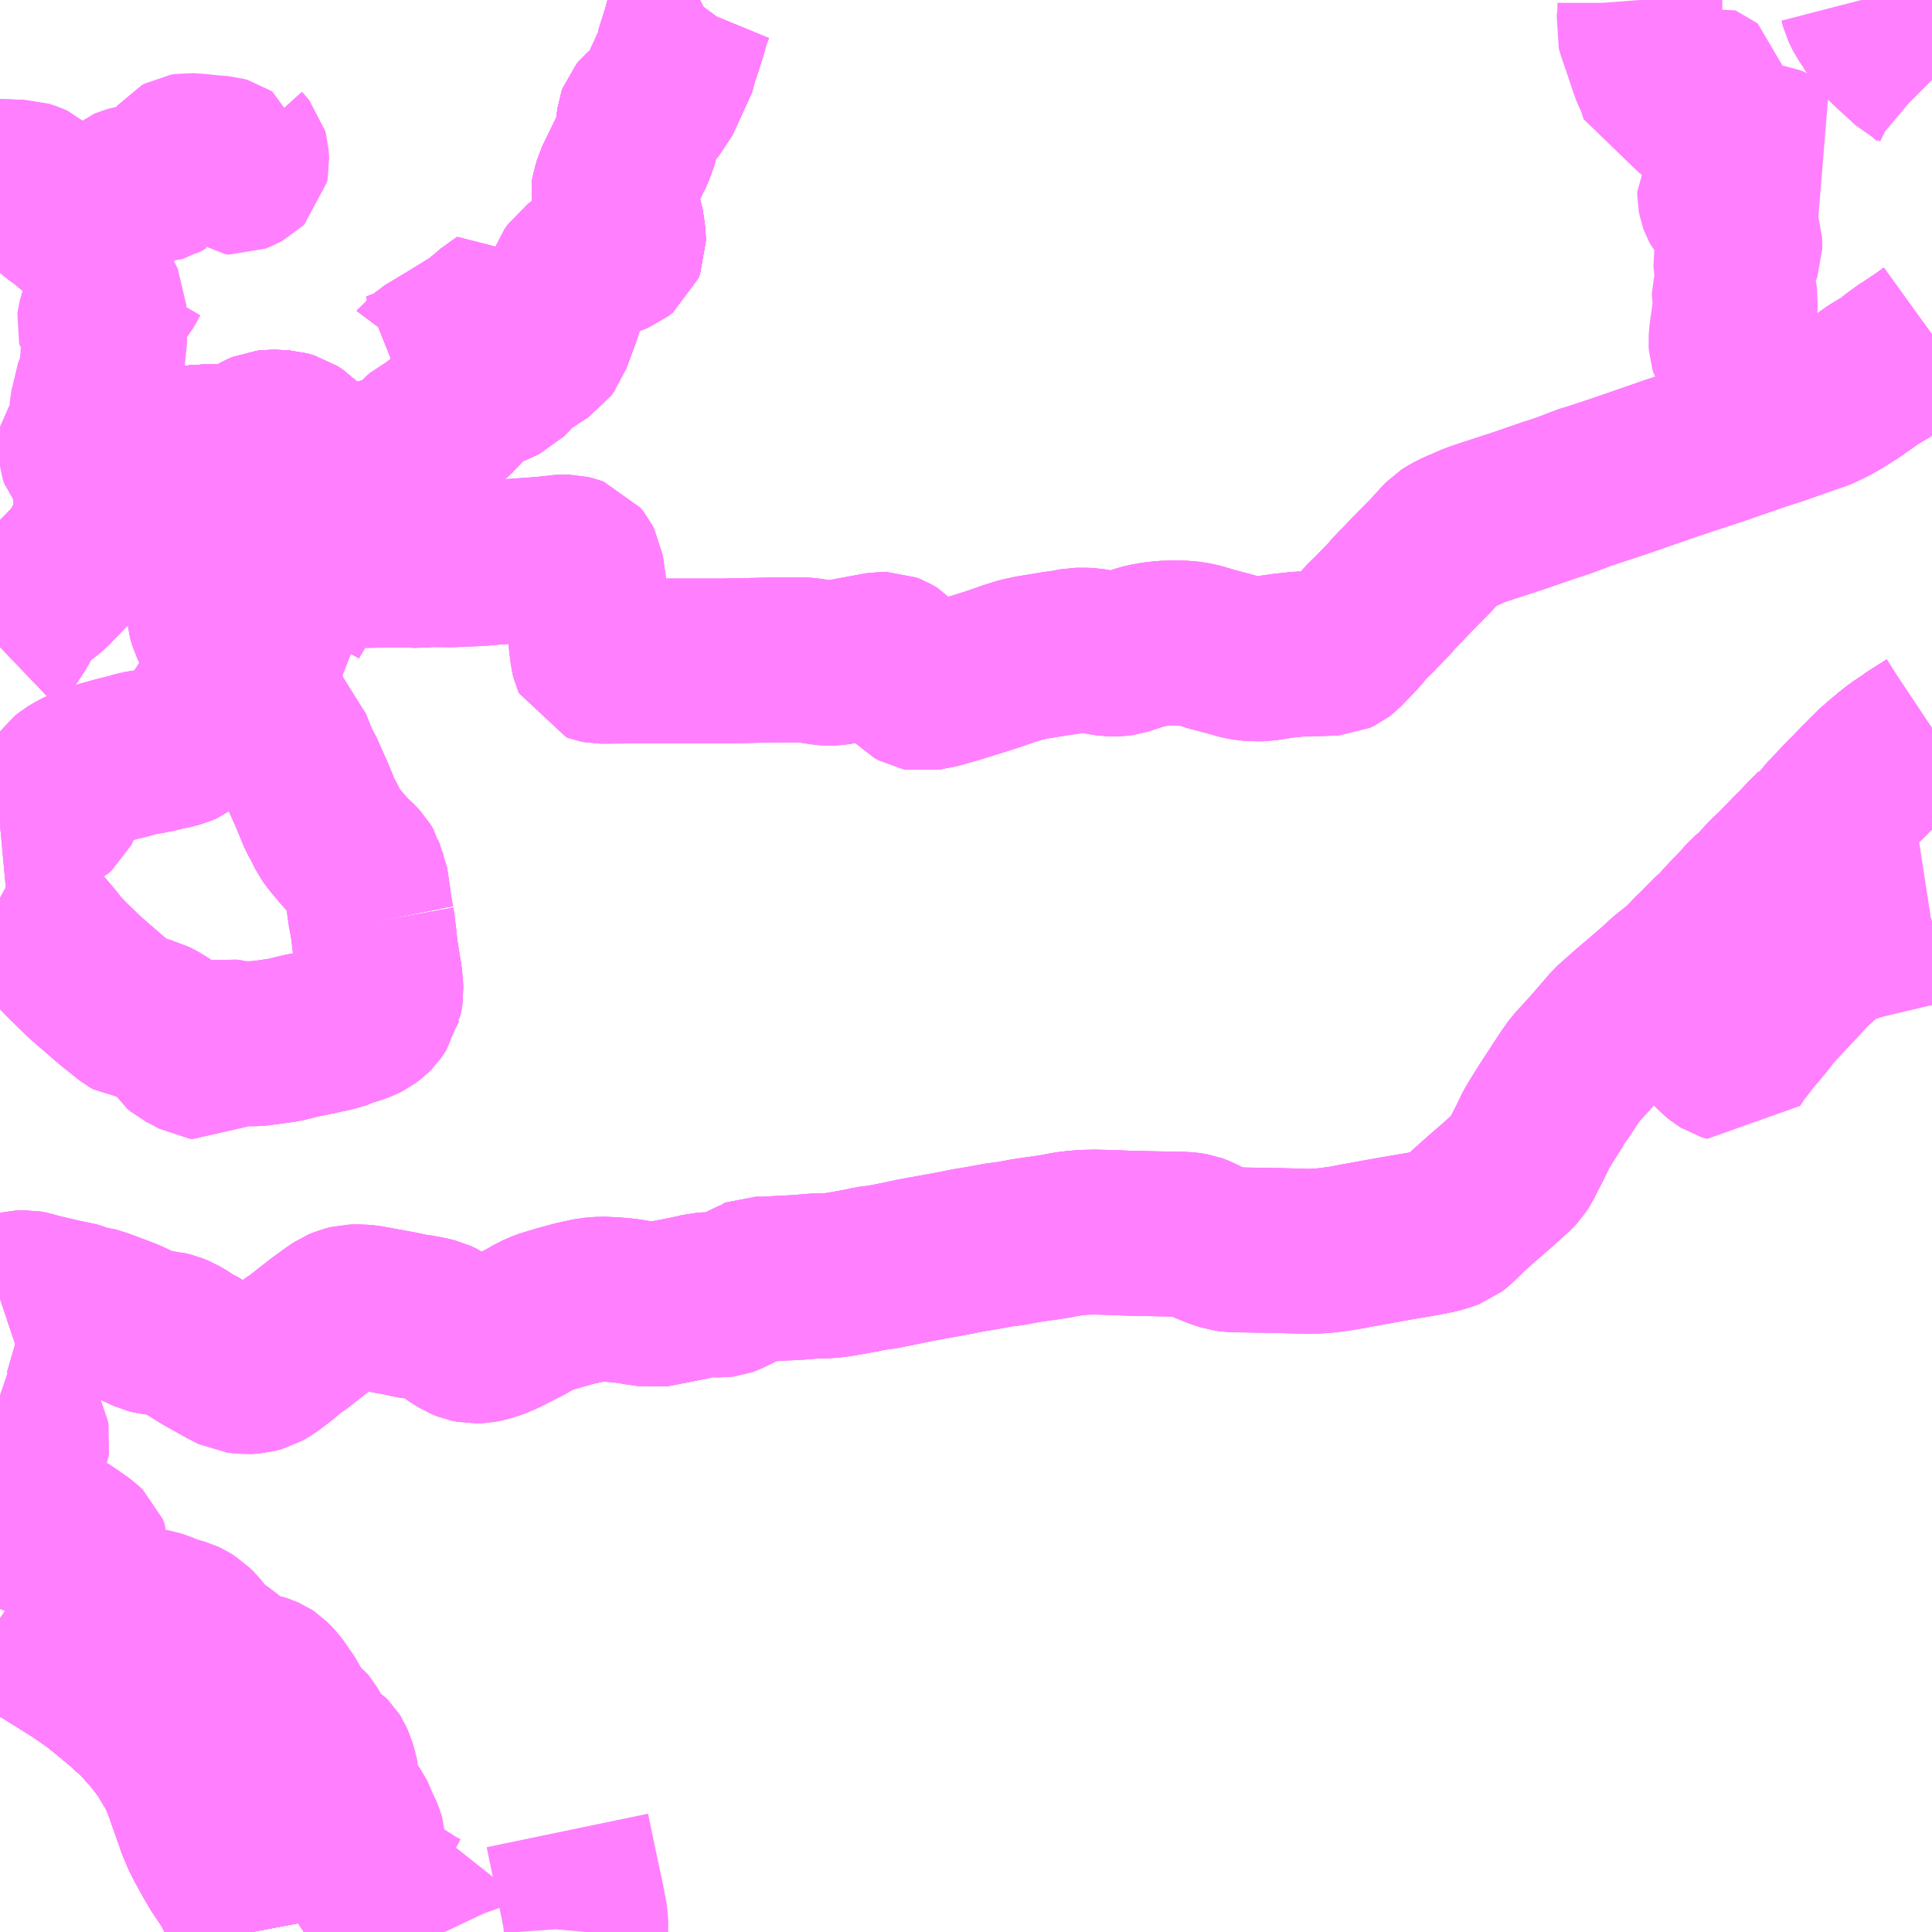 <?xml version="1.0" encoding="UTF-8"?>
<svg  xmlns="http://www.w3.org/2000/svg" xmlns:xlink="http://www.w3.org/1999/xlink" xmlns:go="http://purl.org/svgmap/profile" property="N07_001,N07_002,N07_003,N07_004,N07_005,N07_006,N07_007" viewBox="13078.125 -3225.586 8.789 8.789" go:dataArea="13078.125 -3225.5859375 8.7890625 8.7890625" >
<globalCoordinateSystem srsName="http://purl.org/crs/84" transform="matrix(100.0,0.0,0.0,-100.0,0.0,0.0)" />
<defs>
 <g id="p0" >
  <circle cx="0.0" cy="0.0" r="3" stroke="green" stroke-width="0.75" vector-effect="non-scaling-stroke" />
 </g>
</defs>
<g fill="none" fill-rule="evenodd" stroke="#FF00FF" stroke-width="0.75" opacity="0.5" vector-effect="non-scaling-stroke" stroke-linejoin="bevel" >
<path content="1,JR九州バス（株）,福岡～鹿児島（桜島号）,23.0,23.0,23.0," xlink:title="1" d="M13079.27,-3216.797L13079.263,-3216.834L13079.252,-3216.871L13079.24,-3216.905L13079.216,-3216.954L13079.186,-3217.01L13079.165,-3217.043L13079.132,-3217.092L13079.102,-3217.143L13079.068,-3217.205L13079.05,-3217.241L13079.031,-3217.286L13079.005,-3217.361L13078.967,-3217.468L13078.946,-3217.518L13078.942,-3217.525L13078.935,-3217.538L13078.895,-3217.606L13078.879,-3217.631L13078.853,-3217.665L13078.83,-3217.695L13078.78,-3217.751L13078.746,-3217.786L13078.712,-3217.816L13078.685,-3217.841L13078.606,-3217.906L13078.561,-3217.942L13078.48,-3217.998L13078.346,-3218.082L13078.276,-3218.125L13078.163,-3218.197L13078.125,-3218.222"/>
<path content="1,いわさきバスネットワーク（株）,鹿児島～熊本（ノンストップ）,3.0,3.0,3.0," xlink:title="1" d="M13079.27,-3216.797L13079.263,-3216.834L13079.252,-3216.871L13079.24,-3216.905L13079.216,-3216.954L13079.186,-3217.01L13079.165,-3217.043L13079.132,-3217.092L13079.102,-3217.143L13079.068,-3217.205L13079.05,-3217.241L13079.031,-3217.286L13079.005,-3217.361L13078.967,-3217.468L13078.946,-3217.518L13078.942,-3217.525L13078.935,-3217.538L13078.895,-3217.606L13078.879,-3217.631L13078.853,-3217.665L13078.83,-3217.695L13078.78,-3217.751L13078.746,-3217.786L13078.712,-3217.816L13078.685,-3217.841L13078.606,-3217.906L13078.561,-3217.942L13078.48,-3217.998L13078.346,-3218.082L13078.276,-3218.125L13078.163,-3218.197L13078.125,-3218.222"/>
<path content="1,いわさきバスネットワーク（株）,鹿児島～熊本（各停）,2.0,2.0,2.0," xlink:title="1" d="M13079.27,-3216.797L13079.263,-3216.834L13079.252,-3216.871L13079.24,-3216.905L13079.216,-3216.954L13079.186,-3217.01L13079.165,-3217.043L13079.132,-3217.092L13079.102,-3217.143L13079.068,-3217.205L13079.05,-3217.241L13079.031,-3217.286L13079.005,-3217.361L13078.967,-3217.468L13078.946,-3217.518L13078.942,-3217.525L13078.935,-3217.538L13078.895,-3217.606L13078.879,-3217.631L13078.853,-3217.665L13078.83,-3217.695L13078.78,-3217.751L13078.746,-3217.786L13078.712,-3217.816L13078.685,-3217.841L13078.606,-3217.906L13078.561,-3217.942L13078.48,-3217.998L13078.346,-3218.082L13078.276,-3218.125L13078.163,-3218.197L13078.125,-3218.222"/>
<path content="1,いわさきバスネットワーク（株）,鹿児島～福岡（桜島号）,23.0,23.0,23.0," xlink:title="1" d="M13079.27,-3216.797L13079.263,-3216.834L13079.252,-3216.871L13079.24,-3216.905L13079.216,-3216.954L13079.186,-3217.01L13079.165,-3217.043L13079.132,-3217.092L13079.102,-3217.143L13079.068,-3217.205L13079.05,-3217.241L13079.031,-3217.286L13079.005,-3217.361L13078.967,-3217.468L13078.946,-3217.518L13078.942,-3217.525L13078.935,-3217.538L13078.895,-3217.606L13078.879,-3217.631L13078.853,-3217.665L13078.83,-3217.695L13078.78,-3217.751L13078.746,-3217.786L13078.712,-3217.816L13078.685,-3217.841L13078.606,-3217.906L13078.561,-3217.942L13078.48,-3217.998L13078.346,-3218.082L13078.276,-3218.125L13078.163,-3218.197L13078.125,-3218.222"/>
<path content="1,いわさきバスネットワーク（株）,鹿児島～福岡（桜島号）夜行便,1.0,1.0,1.0," xlink:title="1" d="M13079.27,-3216.797L13079.263,-3216.834L13079.252,-3216.871L13079.24,-3216.905L13079.216,-3216.954L13079.186,-3217.01L13079.165,-3217.043L13079.132,-3217.092L13079.102,-3217.143L13079.068,-3217.205L13079.05,-3217.241L13079.031,-3217.286L13079.005,-3217.361L13078.967,-3217.468L13078.946,-3217.518L13078.942,-3217.525L13078.935,-3217.538L13078.895,-3217.606L13078.879,-3217.631L13078.853,-3217.665L13078.83,-3217.695L13078.78,-3217.751L13078.746,-3217.786L13078.712,-3217.816L13078.685,-3217.841L13078.606,-3217.906L13078.561,-3217.942L13078.48,-3217.998L13078.346,-3218.082L13078.276,-3218.125L13078.163,-3218.197L13078.125,-3218.222"/>
<path content="1,九州産交バス（株）,五木線_01_nu,2.0,0.0,0.0," xlink:title="1" d="M13078.125,-3222.643L13078.148,-3222.665L13078.2,-3222.744L13078.212,-3222.769L13078.253,-3222.834L13078.267,-3222.85L13078.297,-3222.87L13078.35,-3222.912L13078.447,-3223.013L13078.492,-3223.061L13078.516,-3223.113L13078.532,-3223.139L13078.57,-3223.163L13078.593,-3223.172L13078.612,-3223.179L13078.668,-3223.214L13078.737,-3223.256L13078.808,-3223.342L13078.82,-3223.357L13078.857,-3223.409L13078.885,-3223.461L13078.908,-3223.499L13078.931,-3223.526L13078.957,-3223.54L13079.008,-3223.55L13079.047,-3223.552L13079.08,-3223.554L13079.193,-3223.557L13079.229,-3223.56L13079.24,-3223.565L13079.254,-3223.575L13079.31,-3223.608L13079.331,-3223.617L13079.362,-3223.62L13079.386,-3223.619L13079.42,-3223.617L13079.452,-3223.608L13079.479,-3223.59L13079.511,-3223.557L13079.613,-3223.444L13079.627,-3223.432L13079.643,-3223.427L13079.667,-3223.432L13079.707,-3223.45L13079.865,-3223.492L13079.935,-3223.511L13079.972,-3223.527L13079.993,-3223.548L13080.014,-3223.575L13080.093,-3223.627L13080.18,-3223.691L13080.253,-3223.769L13080.286,-3223.794L13080.345,-3223.829L13080.371,-3223.839L13080.421,-3223.862L13080.442,-3223.884L13080.466,-3223.916L13080.553,-3223.975L13080.599,-3224.004L13080.619,-3224.032"/>
<path content="1,九州産交バス（株）,五木線_01_nu,2.0,0.0,0.0," xlink:title="1" d="M13080.619,-3224.032L13080.469,-3224.068L13080.443,-3224.077L13080.437,-3224.086L13080.417,-3224.135L13080.405,-3224.153L13080.388,-3224.18L13080.379,-3224.175L13080.355,-3224.153L13080.345,-3224.145L13080.298,-3224.106L13080.191,-3224.04L13080.068,-3223.966L13080.058,-3223.956L13080.051,-3223.951L13080.048,-3223.947L13080.04,-3223.94L13080.02,-3223.925L13080.008,-3223.918L13080.001,-3223.914L13079.993,-3223.911L13079.982,-3223.908L13079.955,-3223.898L13079.93,-3223.888L13079.915,-3223.906"/>
<path content="1,九州産交バス（株）,五木線_01_nu,2.0,0.0,0.0," xlink:title="1" d="M13080.619,-3224.032L13080.668,-3224.164L13080.676,-3224.195L13080.701,-3224.253L13080.73,-3224.331L13080.745,-3224.353L13080.775,-3224.374L13080.877,-3224.421L13080.934,-3224.444L13080.953,-3224.459L13080.961,-3224.479L13080.96,-3224.513L13080.951,-3224.574L13080.934,-3224.626L13080.917,-3224.665L13080.912,-3224.688L13080.917,-3224.711L13080.929,-3224.756L13080.999,-3224.899L13081.023,-3224.964L13081.033,-3225.045L13081.037,-3225.056L13081.042,-3225.062L13081.106,-3225.117L13081.116,-3225.128L13081.205,-3225.322L13081.207,-3225.343L13081.238,-3225.44L13081.255,-3225.504L13081.276,-3225.555L13081.293,-3225.578L13081.309,-3225.586"/>
<path content="1,九州産交バス（株）,五木線_02_nu,2.0,0.0,0.0," xlink:title="1" d="M13079.07,-3220.794L13079.081,-3220.786"/>
<path content="1,九州産交バス（株）,五木線_02_nu,2.0,0.0,0.0," xlink:title="1" d="M13079.07,-3220.794L13079.101,-3220.824L13079.138,-3220.847L13079.15,-3220.849L13079.164,-3220.847L13079.187,-3220.841L13079.204,-3220.838L13079.292,-3220.838L13079.353,-3220.846L13079.417,-3220.855L13079.494,-3220.874L13079.549,-3220.885L13079.642,-3220.905L13079.689,-3220.919L13079.701,-3220.926L13079.725,-3220.933L13079.75,-3220.941L13079.772,-3220.95L13079.79,-3220.959L13079.802,-3220.968L13079.813,-3220.977L13079.823,-3220.987L13079.83,-3220.997L13079.839,-3221.011L13079.841,-3221.02L13079.848,-3221.029L13079.849,-3221.033L13079.851,-3221.036L13079.853,-3221.047L13079.856,-3221.063L13079.858,-3221.078L13079.857,-3221.095L13079.853,-3221.141L13079.847,-3221.176L13079.833,-3221.264L13079.829,-3221.304L13079.82,-3221.379L13079.818,-3221.39"/>
<path content="1,九州産交バス（株）,五木線_02_nu,2.0,0.0,0.0," xlink:title="1" d="M13079.812,-3221.389L13079.818,-3221.39"/>
<path content="1,九州産交バス（株）,五木線_02_nu,2.0,0.0,0.0," xlink:title="1" d="M13079.818,-3221.39L13079.81,-3221.43L13079.801,-3221.495L13079.788,-3221.584L13079.778,-3221.604L13079.774,-3221.622L13079.762,-3221.642L13079.745,-3221.66L13079.713,-3221.69L13079.684,-3221.722L13079.643,-3221.771L13079.623,-3221.798L13079.598,-3221.849L13079.582,-3221.877L13079.57,-3221.906L13079.546,-3221.964L13079.5,-3222.068L13079.479,-3222.107L13079.473,-3222.138L13079.448,-3222.177L13079.367,-3222.307L13079.33,-3222.371L13079.324,-3222.386L13079.317,-3222.419L13079.306,-3222.508L13079.279,-3222.506L13079.259,-3222.503L13079.213,-3222.486"/>
<path content="1,九州産交バス（株）,五木線_02_nu,2.0,0.0,0.0," xlink:title="1" d="M13078.125,-3221.501L13078.233,-3221.442L13078.259,-3221.424L13078.3,-3221.37L13078.359,-3221.301L13078.39,-3221.261L13078.427,-3221.222L13078.51,-3221.141L13078.63,-3221.037L13078.717,-3220.967L13078.733,-3220.958L13078.754,-3220.956L13078.773,-3220.955L13078.811,-3220.946L13078.856,-3220.922L13078.905,-3220.888L13078.917,-3220.875L13078.93,-3220.855L13078.946,-3220.829L13078.959,-3220.818L13079.002,-3220.796L13079.032,-3220.779L13079.048,-3220.777L13079.062,-3220.786L13079.07,-3220.794"/>
<path content="1,九州産交バス（株）,五木線_02_nu,2.0,0.0,0.0," xlink:title="1" d="M13079.179,-3222.471L13079.213,-3222.486"/>
<path content="1,九州産交バス（株）,五木線_02_nu,2.0,0.0,0.0," xlink:title="1" d="M13079.213,-3222.486L13079.197,-3222.569L13079.176,-3222.66L13079.163,-3222.689L13079.134,-3222.713L13079.095,-3222.738L13079.087,-3222.754L13079.077,-3222.788L13079.075,-3222.813L13079.082,-3222.843L13079.114,-3222.897L13079.118,-3222.924L13079.109,-3222.943L13079.091,-3222.954L13079.058,-3223.001L13079.047,-3223.017L13079.043,-3223.034L13079.045,-3223.088L13079.039,-3223.232L13079.043,-3223.329L13079.052,-3223.362L13079.065,-3223.398L13079.073,-3223.438L13079.073,-3223.451L13079.056,-3223.48L13079.008,-3223.55L13079.047,-3223.552L13079.08,-3223.554L13079.193,-3223.557L13079.229,-3223.56L13079.24,-3223.565L13079.254,-3223.575L13079.31,-3223.608L13079.331,-3223.617L13079.362,-3223.62L13079.386,-3223.619L13079.42,-3223.617L13079.452,-3223.608L13079.479,-3223.59L13079.511,-3223.557L13079.613,-3223.444L13079.627,-3223.432L13079.643,-3223.427L13079.667,-3223.432L13079.707,-3223.45L13079.865,-3223.492L13079.935,-3223.511L13079.972,-3223.527L13079.993,-3223.548L13080.014,-3223.575L13080.093,-3223.627L13080.18,-3223.691L13080.253,-3223.769L13080.286,-3223.794L13080.345,-3223.829L13080.371,-3223.839L13080.421,-3223.862L13080.442,-3223.884L13080.466,-3223.916L13080.553,-3223.975L13080.599,-3224.004L13080.619,-3224.032"/>
<path content="1,九州産交バス（株）,五木線_02_nu,2.0,0.0,0.0," xlink:title="1" d="M13080.619,-3224.032L13080.469,-3224.068L13080.443,-3224.077L13080.437,-3224.086L13080.417,-3224.135L13080.405,-3224.153L13080.388,-3224.18L13080.379,-3224.175L13080.355,-3224.153L13080.345,-3224.145L13080.298,-3224.106L13080.191,-3224.04L13080.068,-3223.966L13080.058,-3223.956L13080.051,-3223.951L13080.048,-3223.947L13080.04,-3223.94L13080.02,-3223.925L13080.008,-3223.918L13080.001,-3223.914L13079.993,-3223.911L13079.982,-3223.908L13079.955,-3223.898L13079.93,-3223.888L13079.915,-3223.906"/>
<path content="1,九州産交バス（株）,五木線_02_nu,2.0,0.0,0.0," xlink:title="1" d="M13080.619,-3224.032L13080.668,-3224.164L13080.676,-3224.195L13080.701,-3224.253L13080.73,-3224.331L13080.745,-3224.353L13080.775,-3224.374L13080.877,-3224.421L13080.934,-3224.444L13080.953,-3224.459L13080.961,-3224.479L13080.96,-3224.513L13080.951,-3224.574L13080.934,-3224.626L13080.917,-3224.665L13080.912,-3224.688L13080.917,-3224.711L13080.929,-3224.756L13080.999,-3224.899L13081.023,-3224.964L13081.033,-3225.045L13081.037,-3225.056L13081.042,-3225.062L13081.106,-3225.117L13081.116,-3225.128L13081.205,-3225.322L13081.207,-3225.343L13081.238,-3225.44L13081.255,-3225.504L13081.276,-3225.555L13081.293,-3225.578L13081.309,-3225.586"/>
<path content="1,九州産交バス（株）,五木線_03_nu,2.0,0.0,0.0," xlink:title="1" d="M13079.081,-3220.786L13079.07,-3220.794"/>
<path content="1,九州産交バス（株）,五木線_03_nu,2.0,0.0,0.0," xlink:title="1" d="M13079.07,-3220.794L13079.101,-3220.824L13079.138,-3220.847L13079.15,-3220.849L13079.164,-3220.847L13079.187,-3220.841L13079.204,-3220.838L13079.292,-3220.838L13079.353,-3220.846L13079.417,-3220.855L13079.494,-3220.874L13079.549,-3220.885L13079.642,-3220.905L13079.689,-3220.919L13079.701,-3220.926L13079.725,-3220.933L13079.75,-3220.941L13079.772,-3220.95L13079.79,-3220.959L13079.802,-3220.968L13079.813,-3220.977L13079.823,-3220.987L13079.83,-3220.997L13079.839,-3221.011L13079.841,-3221.02L13079.848,-3221.029L13079.849,-3221.033L13079.851,-3221.036L13079.853,-3221.047L13079.856,-3221.063L13079.858,-3221.078L13079.857,-3221.095L13079.853,-3221.141L13079.847,-3221.176L13079.833,-3221.264L13079.829,-3221.304L13079.82,-3221.379L13079.818,-3221.39"/>
<path content="1,九州産交バス（株）,五木線_03_nu,2.0,0.0,0.0," xlink:title="1" d="M13078.125,-3221.501L13078.233,-3221.442L13078.259,-3221.424L13078.3,-3221.37L13078.359,-3221.301L13078.39,-3221.261L13078.427,-3221.222L13078.51,-3221.141L13078.63,-3221.037L13078.717,-3220.967L13078.733,-3220.958L13078.754,-3220.956L13078.773,-3220.955L13078.811,-3220.946L13078.856,-3220.922L13078.905,-3220.888L13078.917,-3220.875L13078.93,-3220.855L13078.946,-3220.829L13078.959,-3220.818L13079.002,-3220.796L13079.032,-3220.779L13079.048,-3220.777L13079.062,-3220.786L13079.07,-3220.794"/>
<path content="1,九州産交バス（株）,五木線_03_nu,2.0,0.0,0.0," xlink:title="1" d="M13079.812,-3221.389L13079.818,-3221.39"/>
<path content="1,九州産交バス（株）,五木線_03_nu,2.0,0.0,0.0," xlink:title="1" d="M13079.818,-3221.39L13079.81,-3221.43L13079.801,-3221.495L13079.788,-3221.584L13079.778,-3221.604L13079.774,-3221.622L13079.762,-3221.642L13079.745,-3221.66L13079.713,-3221.69L13079.684,-3221.722L13079.643,-3221.771L13079.623,-3221.798L13079.598,-3221.849L13079.582,-3221.877L13079.57,-3221.906L13079.546,-3221.964L13079.5,-3222.068L13079.479,-3222.107L13079.473,-3222.138L13079.448,-3222.177L13079.367,-3222.307L13079.33,-3222.371L13079.324,-3222.386L13079.317,-3222.419L13079.306,-3222.508L13079.279,-3222.506L13079.259,-3222.503L13079.213,-3222.486"/>
<path content="1,九州産交バス（株）,五木線_03_nu,2.0,0.0,0.0," xlink:title="1" d="M13079.179,-3222.471L13079.213,-3222.486"/>
<path content="1,九州産交バス（株）,五木線_03_nu,2.0,0.0,0.0," xlink:title="1" d="M13079.213,-3222.486L13079.197,-3222.569L13079.176,-3222.66L13079.163,-3222.689L13079.134,-3222.713L13079.095,-3222.738L13079.087,-3222.754L13079.077,-3222.788L13079.075,-3222.813L13079.082,-3222.843L13079.114,-3222.897L13079.118,-3222.924L13079.109,-3222.943L13079.091,-3222.954L13079.058,-3223.001L13079.047,-3223.017L13079.043,-3223.034L13079.045,-3223.088L13079.039,-3223.232L13079.043,-3223.329L13079.052,-3223.362L13079.065,-3223.398L13079.073,-3223.438L13079.073,-3223.451L13079.056,-3223.48L13079.008,-3223.55L13079.047,-3223.552L13079.08,-3223.554L13079.193,-3223.557L13079.229,-3223.56L13079.24,-3223.565L13079.254,-3223.575L13079.31,-3223.608L13079.331,-3223.617L13079.362,-3223.62L13079.386,-3223.619L13079.42,-3223.617L13079.452,-3223.608L13079.479,-3223.59L13079.511,-3223.557L13079.613,-3223.444L13079.627,-3223.432L13079.643,-3223.427L13079.667,-3223.432L13079.707,-3223.45L13079.865,-3223.492L13079.935,-3223.511L13079.972,-3223.527L13079.993,-3223.548L13080.014,-3223.575L13080.093,-3223.627L13080.18,-3223.691L13080.253,-3223.769L13080.286,-3223.794L13080.345,-3223.829L13080.371,-3223.839L13080.421,-3223.862L13080.442,-3223.884L13080.466,-3223.916L13080.553,-3223.975L13080.599,-3224.004L13080.619,-3224.032"/>
<path content="1,九州産交バス（株）,五木線_03_nu,2.0,0.0,0.0," xlink:title="1" d="M13080.619,-3224.032L13080.469,-3224.068L13080.443,-3224.077L13080.437,-3224.086L13080.417,-3224.135L13080.405,-3224.153L13080.388,-3224.18L13080.379,-3224.175L13080.355,-3224.153L13080.345,-3224.145L13080.298,-3224.106L13080.191,-3224.04L13080.068,-3223.966L13080.058,-3223.956L13080.051,-3223.951L13080.048,-3223.947L13080.04,-3223.94L13080.02,-3223.925L13080.008,-3223.918L13080.001,-3223.914L13079.993,-3223.911L13079.982,-3223.908L13079.955,-3223.898L13079.93,-3223.888L13079.915,-3223.906"/>
<path content="1,九州産交バス（株）,五木線_03_nu,2.0,0.0,0.0," xlink:title="1" d="M13080.619,-3224.032L13080.668,-3224.164L13080.676,-3224.195L13080.701,-3224.253L13080.73,-3224.331L13080.745,-3224.353L13080.775,-3224.374L13080.877,-3224.421L13080.934,-3224.444L13080.953,-3224.459L13080.961,-3224.479L13080.96,-3224.513L13080.951,-3224.574L13080.934,-3224.626L13080.917,-3224.665L13080.912,-3224.688L13080.917,-3224.711L13080.929,-3224.756L13080.999,-3224.899L13081.023,-3224.964L13081.033,-3225.045L13081.037,-3225.056L13081.042,-3225.062L13081.106,-3225.117L13081.116,-3225.128L13081.205,-3225.322L13081.207,-3225.343L13081.238,-3225.44L13081.255,-3225.504L13081.276,-3225.555L13081.293,-3225.578L13081.309,-3225.586"/>
<path content="1,九州産交バス（株）,五木線_04_nu,2.0,0.0,0.0," xlink:title="1" d="M13079.07,-3220.794L13079.081,-3220.786"/>
<path content="1,九州産交バス（株）,五木線_04_nu,2.0,0.0,0.0," xlink:title="1" d="M13079.07,-3220.794L13079.101,-3220.824L13079.138,-3220.847L13079.15,-3220.849L13079.164,-3220.847L13079.187,-3220.841L13079.204,-3220.838L13079.292,-3220.838L13079.353,-3220.846L13079.417,-3220.855L13079.494,-3220.874L13079.549,-3220.885L13079.642,-3220.905L13079.689,-3220.919L13079.701,-3220.926L13079.725,-3220.933L13079.75,-3220.941L13079.772,-3220.95L13079.79,-3220.959L13079.802,-3220.968L13079.813,-3220.977L13079.823,-3220.987L13079.83,-3220.997L13079.839,-3221.011L13079.841,-3221.02L13079.848,-3221.029L13079.849,-3221.033L13079.851,-3221.036L13079.853,-3221.047L13079.856,-3221.063L13079.858,-3221.078L13079.857,-3221.095L13079.853,-3221.141L13079.847,-3221.176L13079.833,-3221.264L13079.829,-3221.304L13079.82,-3221.379L13079.818,-3221.39"/>
<path content="1,九州産交バス（株）,五木線_04_nu,2.0,0.0,0.0," xlink:title="1" d="M13079.812,-3221.389L13079.818,-3221.39"/>
<path content="1,九州産交バス（株）,五木線_04_nu,2.0,0.0,0.0," xlink:title="1" d="M13079.818,-3221.39L13079.81,-3221.43L13079.801,-3221.495L13079.788,-3221.584L13079.778,-3221.604L13079.774,-3221.622L13079.762,-3221.642L13079.745,-3221.66L13079.713,-3221.69L13079.684,-3221.722L13079.643,-3221.771L13079.623,-3221.798L13079.598,-3221.849L13079.582,-3221.877L13079.57,-3221.906L13079.546,-3221.964L13079.5,-3222.068L13079.479,-3222.107L13079.473,-3222.138L13079.448,-3222.177L13079.367,-3222.307L13079.33,-3222.371L13079.324,-3222.386L13079.317,-3222.419L13079.306,-3222.508L13079.279,-3222.506L13079.259,-3222.503L13079.213,-3222.486"/>
<path content="1,九州産交バス（株）,五木線_04_nu,2.0,0.0,0.0," xlink:title="1" d="M13078.125,-3221.501L13078.233,-3221.442L13078.259,-3221.424L13078.3,-3221.37L13078.359,-3221.301L13078.39,-3221.261L13078.427,-3221.222L13078.51,-3221.141L13078.63,-3221.037L13078.717,-3220.967L13078.733,-3220.958L13078.754,-3220.956L13078.773,-3220.955L13078.811,-3220.946L13078.856,-3220.922L13078.905,-3220.888L13078.917,-3220.875L13078.93,-3220.855L13078.946,-3220.829L13078.959,-3220.818L13079.002,-3220.796L13079.032,-3220.779L13079.048,-3220.777L13079.062,-3220.786L13079.07,-3220.794"/>
<path content="1,九州産交バス（株）,五木線_04_nu,2.0,0.0,0.0," xlink:title="1" d="M13079.179,-3222.471L13079.213,-3222.486"/>
<path content="1,九州産交バス（株）,五木線_04_nu,2.0,0.0,0.0," xlink:title="1" d="M13079.213,-3222.486L13079.197,-3222.569L13079.176,-3222.66L13079.163,-3222.689L13079.134,-3222.713L13079.095,-3222.738L13079.087,-3222.754L13079.077,-3222.788L13079.075,-3222.813L13079.082,-3222.843L13079.114,-3222.897L13079.118,-3222.924L13079.109,-3222.943L13079.091,-3222.954L13079.058,-3223.001L13079.047,-3223.017L13079.043,-3223.034L13079.045,-3223.088L13079.039,-3223.232L13079.043,-3223.329L13079.052,-3223.362L13079.065,-3223.398L13079.073,-3223.438L13079.073,-3223.451L13079.056,-3223.48L13079.008,-3223.55L13079.047,-3223.552L13079.08,-3223.554L13079.193,-3223.557L13079.229,-3223.56L13079.24,-3223.565L13079.254,-3223.575L13079.31,-3223.608L13079.331,-3223.617L13079.362,-3223.62L13079.386,-3223.619L13079.42,-3223.617L13079.452,-3223.608L13079.479,-3223.59L13079.511,-3223.557L13079.613,-3223.444L13079.627,-3223.432L13079.643,-3223.427L13079.667,-3223.432L13079.707,-3223.45L13079.865,-3223.492L13079.935,-3223.511L13079.972,-3223.527L13079.993,-3223.548L13080.014,-3223.575L13080.093,-3223.627L13080.18,-3223.691L13080.253,-3223.769L13080.286,-3223.794L13080.345,-3223.829L13080.371,-3223.839L13080.421,-3223.862L13080.442,-3223.884L13080.466,-3223.916L13080.553,-3223.975L13080.599,-3224.004L13080.619,-3224.032L13080.668,-3224.164L13080.676,-3224.195L13080.701,-3224.253L13080.73,-3224.331L13080.745,-3224.353L13080.775,-3224.374L13080.877,-3224.421L13080.934,-3224.444L13080.953,-3224.459L13080.961,-3224.479L13080.96,-3224.513L13080.951,-3224.574L13080.934,-3224.626L13080.917,-3224.665L13080.912,-3224.688L13080.917,-3224.711L13080.929,-3224.756L13080.999,-3224.899L13081.023,-3224.964L13081.033,-3225.045L13081.037,-3225.056L13081.042,-3225.062L13081.106,-3225.117L13081.116,-3225.128L13081.205,-3225.322L13081.207,-3225.343L13081.238,-3225.44L13081.255,-3225.504L13081.276,-3225.555L13081.293,-3225.578L13081.309,-3225.586"/>
<path content="1,九州産交バス（株）,人吉五木線_01_nu,3.0,0.0,0.0," xlink:title="1" d="M13078.125,-3222.643L13078.148,-3222.665L13078.2,-3222.744L13078.212,-3222.769L13078.253,-3222.834L13078.267,-3222.85L13078.297,-3222.87L13078.35,-3222.912L13078.447,-3223.013L13078.492,-3223.061L13078.516,-3223.113L13078.532,-3223.139L13078.57,-3223.163L13078.593,-3223.172L13078.612,-3223.179L13078.668,-3223.214L13078.737,-3223.256L13078.808,-3223.342L13078.82,-3223.357L13078.857,-3223.409L13078.885,-3223.461L13078.908,-3223.499L13078.931,-3223.526L13078.957,-3223.54L13079.008,-3223.55L13079.047,-3223.552L13079.08,-3223.554L13079.193,-3223.557L13079.229,-3223.56L13079.24,-3223.565L13079.254,-3223.575L13079.31,-3223.608L13079.331,-3223.617L13079.362,-3223.62L13079.386,-3223.619L13079.42,-3223.617L13079.452,-3223.608L13079.479,-3223.59L13079.511,-3223.557L13079.613,-3223.444L13079.627,-3223.432L13079.643,-3223.427L13079.667,-3223.432L13079.707,-3223.45L13079.865,-3223.492L13079.935,-3223.511L13079.972,-3223.527L13079.993,-3223.548L13080.014,-3223.575L13080.093,-3223.627L13080.18,-3223.691L13080.253,-3223.769L13080.286,-3223.794L13080.345,-3223.829L13080.371,-3223.839L13080.421,-3223.862L13080.442,-3223.884L13080.466,-3223.916L13080.553,-3223.975L13080.599,-3224.004L13080.619,-3224.032"/>
<path content="1,九州産交バス（株）,人吉五木線_01_nu,3.0,0.0,0.0," xlink:title="1" d="M13080.619,-3224.032L13080.469,-3224.068L13080.443,-3224.077L13080.437,-3224.086L13080.417,-3224.135L13080.405,-3224.153L13080.388,-3224.18L13080.379,-3224.175L13080.355,-3224.153L13080.345,-3224.145L13080.298,-3224.106L13080.191,-3224.04L13080.068,-3223.966L13080.058,-3223.956L13080.051,-3223.951L13080.048,-3223.947L13080.04,-3223.94L13080.02,-3223.925L13080.008,-3223.918L13080.001,-3223.914L13079.993,-3223.911L13079.982,-3223.908L13079.955,-3223.898L13079.93,-3223.888L13079.915,-3223.906"/>
<path content="1,九州産交バス（株）,人吉五木線_01_nu,3.0,0.0,0.0," xlink:title="1" d="M13080.619,-3224.032L13080.668,-3224.164L13080.676,-3224.195L13080.701,-3224.253L13080.73,-3224.331L13080.745,-3224.353L13080.775,-3224.374L13080.877,-3224.421L13080.934,-3224.444L13080.953,-3224.459L13080.961,-3224.479L13080.96,-3224.513L13080.951,-3224.574L13080.934,-3224.626L13080.917,-3224.665L13080.912,-3224.688L13080.917,-3224.711L13080.929,-3224.756L13080.999,-3224.899L13081.023,-3224.964L13081.033,-3225.045L13081.037,-3225.056L13081.042,-3225.062L13081.106,-3225.117L13081.116,-3225.128L13081.205,-3225.322L13081.207,-3225.343L13081.238,-3225.44L13081.255,-3225.504L13081.276,-3225.555L13081.293,-3225.578L13081.309,-3225.586"/>
<path content="1,九州産交バス（株）,人吉五木線_02_nu,1.0,1.0,1.0," xlink:title="1" d="M13078.125,-3222.643L13078.148,-3222.665L13078.2,-3222.744L13078.212,-3222.769L13078.253,-3222.834L13078.267,-3222.85L13078.297,-3222.87L13078.35,-3222.912L13078.447,-3223.013L13078.492,-3223.061L13078.516,-3223.113L13078.532,-3223.139L13078.57,-3223.163L13078.593,-3223.172L13078.612,-3223.179L13078.668,-3223.214L13078.737,-3223.256L13078.808,-3223.342L13078.82,-3223.357L13078.857,-3223.409L13078.885,-3223.461L13078.908,-3223.499L13078.931,-3223.526L13078.957,-3223.54L13079.008,-3223.55L13079.047,-3223.552L13079.08,-3223.554L13079.193,-3223.557L13079.229,-3223.56L13079.24,-3223.565L13079.254,-3223.575L13079.31,-3223.608L13079.331,-3223.617L13079.362,-3223.62L13079.386,-3223.619L13079.42,-3223.617L13079.452,-3223.608L13079.479,-3223.59L13079.511,-3223.557L13079.613,-3223.444L13079.627,-3223.432L13079.643,-3223.427L13079.667,-3223.432L13079.707,-3223.45L13079.865,-3223.492L13079.935,-3223.511L13079.972,-3223.527L13079.993,-3223.548L13080.014,-3223.575L13080.093,-3223.627L13080.18,-3223.691L13080.253,-3223.769L13080.286,-3223.794L13080.345,-3223.829L13080.371,-3223.839L13080.421,-3223.862L13080.442,-3223.884L13080.466,-3223.916L13080.553,-3223.975L13080.599,-3224.004L13080.619,-3224.032"/>
<path content="1,九州産交バス（株）,人吉五木線_02_nu,1.0,1.0,1.0," xlink:title="1" d="M13080.619,-3224.032L13080.469,-3224.068L13080.443,-3224.077L13080.437,-3224.086L13080.417,-3224.135L13080.405,-3224.153L13080.388,-3224.18L13080.379,-3224.175L13080.355,-3224.153L13080.345,-3224.145L13080.298,-3224.106L13080.191,-3224.04L13080.068,-3223.966L13080.058,-3223.956L13080.051,-3223.951L13080.048,-3223.947L13080.04,-3223.94L13080.02,-3223.925L13080.008,-3223.918L13080.001,-3223.914L13079.993,-3223.911L13079.982,-3223.908L13079.955,-3223.898L13079.93,-3223.888L13079.915,-3223.906"/>
<path content="1,九州産交バス（株）,人吉五木線_02_nu,1.0,1.0,1.0," xlink:title="1" d="M13080.619,-3224.032L13080.668,-3224.164L13080.676,-3224.195L13080.701,-3224.253L13080.73,-3224.331L13080.745,-3224.353L13080.775,-3224.374L13080.877,-3224.421L13080.934,-3224.444L13080.953,-3224.459L13080.961,-3224.479L13080.96,-3224.513L13080.951,-3224.574L13080.934,-3224.626L13080.917,-3224.665L13080.912,-3224.688L13080.917,-3224.711L13080.929,-3224.756L13080.999,-3224.899L13081.023,-3224.964L13081.033,-3225.045L13081.037,-3225.056L13081.042,-3225.062L13081.106,-3225.117L13081.116,-3225.128L13081.205,-3225.322L13081.207,-3225.343L13081.238,-3225.44L13081.255,-3225.504L13081.276,-3225.555L13081.293,-3225.578L13081.309,-3225.586"/>
<path content="1,九州産交バス（株）,人吉五木線_03_nu,3.0,0.0,0.0," xlink:title="1" d="M13078.125,-3222.643L13078.148,-3222.665L13078.2,-3222.744L13078.212,-3222.769L13078.253,-3222.834L13078.267,-3222.85L13078.297,-3222.87L13078.35,-3222.912L13078.447,-3223.013L13078.492,-3223.061L13078.516,-3223.113L13078.532,-3223.139L13078.57,-3223.163L13078.593,-3223.172L13078.612,-3223.179L13078.668,-3223.214L13078.737,-3223.256L13078.808,-3223.342L13078.82,-3223.357L13078.857,-3223.409L13078.885,-3223.461L13078.908,-3223.499L13078.931,-3223.526L13078.957,-3223.54L13079.008,-3223.55L13079.047,-3223.552L13079.08,-3223.554L13079.193,-3223.557L13079.229,-3223.56L13079.24,-3223.565L13079.254,-3223.575L13079.31,-3223.608L13079.331,-3223.617L13079.362,-3223.62L13079.386,-3223.619L13079.42,-3223.617L13079.452,-3223.608L13079.479,-3223.59L13079.511,-3223.557L13079.613,-3223.444L13079.627,-3223.432L13079.643,-3223.427L13079.667,-3223.432L13079.707,-3223.45L13079.865,-3223.492L13079.935,-3223.511L13079.972,-3223.527L13079.993,-3223.548L13080.014,-3223.575L13080.093,-3223.627L13080.18,-3223.691L13080.253,-3223.769L13080.286,-3223.794L13080.345,-3223.829L13080.371,-3223.839L13080.421,-3223.862L13080.442,-3223.884L13080.466,-3223.916L13080.553,-3223.975L13080.599,-3224.004L13080.619,-3224.032"/>
<path content="1,九州産交バス（株）,人吉五木線_03_nu,3.0,0.0,0.0," xlink:title="1" d="M13080.619,-3224.032L13080.469,-3224.068L13080.443,-3224.077L13080.437,-3224.086L13080.417,-3224.135L13080.405,-3224.153L13080.388,-3224.18L13080.379,-3224.175L13080.355,-3224.153L13080.345,-3224.145L13080.298,-3224.106L13080.191,-3224.04L13080.068,-3223.966L13080.058,-3223.956L13080.051,-3223.951L13080.048,-3223.947L13080.04,-3223.94L13080.02,-3223.925L13080.008,-3223.918L13080.001,-3223.914L13079.993,-3223.911L13079.982,-3223.908L13079.955,-3223.898L13079.93,-3223.888L13079.915,-3223.906"/>
<path content="1,九州産交バス（株）,人吉五木線_03_nu,3.0,0.0,0.0," xlink:title="1" d="M13080.619,-3224.032L13080.668,-3224.164L13080.676,-3224.195L13080.701,-3224.253L13080.73,-3224.331L13080.745,-3224.353L13080.775,-3224.374L13080.877,-3224.421L13080.934,-3224.444L13080.953,-3224.459L13080.961,-3224.479L13080.96,-3224.513L13080.951,-3224.574L13080.934,-3224.626L13080.917,-3224.665L13080.912,-3224.688L13080.917,-3224.711L13080.929,-3224.756L13080.999,-3224.899L13081.023,-3224.964L13081.033,-3225.045L13081.037,-3225.056L13081.042,-3225.062L13081.106,-3225.117L13081.116,-3225.128L13081.205,-3225.322L13081.207,-3225.343L13081.238,-3225.44L13081.255,-3225.504L13081.276,-3225.555L13081.293,-3225.578L13081.309,-3225.586"/>
<path content="1,九州産交バス（株）,人吉五木線_04_nu,2.0,0.0,0.0," xlink:title="1" d="M13078.125,-3222.643L13078.148,-3222.665L13078.2,-3222.744L13078.212,-3222.769L13078.253,-3222.834L13078.267,-3222.85L13078.297,-3222.87L13078.35,-3222.912L13078.447,-3223.013L13078.492,-3223.061L13078.516,-3223.113L13078.532,-3223.139L13078.57,-3223.163L13078.593,-3223.172L13078.612,-3223.179L13078.668,-3223.214L13078.737,-3223.256L13078.808,-3223.342L13078.82,-3223.357L13078.857,-3223.409L13078.885,-3223.461L13078.908,-3223.499L13078.931,-3223.526L13078.957,-3223.54L13079.008,-3223.55L13079.047,-3223.552L13079.08,-3223.554L13079.193,-3223.557L13079.229,-3223.56L13079.24,-3223.565L13079.254,-3223.575L13079.31,-3223.608L13079.331,-3223.617L13079.362,-3223.62L13079.386,-3223.619L13079.42,-3223.617L13079.452,-3223.608L13079.479,-3223.59L13079.511,-3223.557L13079.613,-3223.444L13079.627,-3223.432L13079.643,-3223.427L13079.667,-3223.432L13079.707,-3223.45L13079.865,-3223.492L13079.935,-3223.511L13079.972,-3223.527L13079.993,-3223.548L13080.014,-3223.575L13080.093,-3223.627L13080.18,-3223.691L13080.253,-3223.769L13080.286,-3223.794L13080.345,-3223.829L13080.371,-3223.839L13080.421,-3223.862L13080.442,-3223.884L13080.466,-3223.916L13080.553,-3223.975L13080.599,-3224.004L13080.619,-3224.032"/>
<path content="1,九州産交バス（株）,人吉五木線_04_nu,2.0,0.0,0.0," xlink:title="1" d="M13080.619,-3224.032L13080.469,-3224.068L13080.443,-3224.077L13080.437,-3224.086L13080.417,-3224.135L13080.405,-3224.153L13080.388,-3224.18L13080.379,-3224.175L13080.355,-3224.153L13080.345,-3224.145L13080.298,-3224.106L13080.191,-3224.04L13080.068,-3223.966L13080.058,-3223.956L13080.051,-3223.951L13080.048,-3223.947L13080.04,-3223.94L13080.02,-3223.925L13080.008,-3223.918L13080.001,-3223.914L13079.993,-3223.911L13079.982,-3223.908L13079.955,-3223.898L13079.93,-3223.888L13079.915,-3223.906"/>
<path content="1,九州産交バス（株）,人吉五木線_04_nu,2.0,0.0,0.0," xlink:title="1" d="M13080.619,-3224.032L13080.668,-3224.164L13080.676,-3224.195L13080.701,-3224.253L13080.73,-3224.331L13080.745,-3224.353L13080.775,-3224.374L13080.877,-3224.421L13080.934,-3224.444L13080.953,-3224.459L13080.961,-3224.479L13080.96,-3224.513L13080.951,-3224.574L13080.934,-3224.626L13080.917,-3224.665L13080.912,-3224.688L13080.917,-3224.711L13080.929,-3224.756L13080.999,-3224.899L13081.023,-3224.964L13081.033,-3225.045L13081.037,-3225.056L13081.042,-3225.062L13081.106,-3225.117L13081.116,-3225.128L13081.205,-3225.322L13081.207,-3225.343L13081.238,-3225.44L13081.255,-3225.504L13081.276,-3225.555L13081.293,-3225.578L13081.309,-3225.586"/>
<path content="1,九州産交バス（株）,人吉～古屋敷線_01_nu,3.0,3.0,3.0," xlink:title="1" d="M13086.914,-3222.273L13086.908,-3222.269L13086.843,-3222.228L13086.82,-3222.213L13086.804,-3222.2L13086.779,-3222.185L13086.746,-3222.161L13086.726,-3222.145L13086.688,-3222.113L13086.646,-3222.076L13086.639,-3222.068L13086.58,-3222.009L13086.568,-3221.995L13086.505,-3221.932L13086.472,-3221.896L13086.428,-3221.85L13086.406,-3221.832L13086.401,-3221.823L13086.379,-3221.799L13086.351,-3221.772L13086.307,-3221.725L13086.28,-3221.699L13086.209,-3221.625L13086.174,-3221.593L13086.111,-3221.524L13086.102,-3221.517L13086.078,-3221.497L13086.033,-3221.446L13085.999,-3221.412L13085.936,-3221.343L13085.918,-3221.328L13085.847,-3221.256L13085.836,-3221.247L13085.813,-3221.222L13085.775,-3221.184L13085.708,-3221.131L13085.656,-3221.083L13085.539,-3220.983L13085.496,-3220.945L13085.46,-3220.913L13085.419,-3220.865L13085.369,-3220.807L13085.293,-3220.724L13085.264,-3220.683L13085.224,-3220.622L13085.21,-3220.604L13085.198,-3220.591L13085.194,-3220.582L13085.19,-3220.57L13085.17,-3220.539L13085.136,-3220.485L13085.115,-3220.45L13085.084,-3220.386L13085.054,-3220.328L13085.04,-3220.3L13085.026,-3220.278L13085.009,-3220.26L13084.944,-3220.201L13084.86,-3220.128L13084.803,-3220.077L13084.761,-3220.036L13084.74,-3220.017L13084.726,-3220.006L13084.704,-3219.998L13084.668,-3219.987L13084.604,-3219.974L13084.54,-3219.963L13084.475,-3219.952L13084.386,-3219.936L13084.292,-3219.919L13084.257,-3219.912L13084.242,-3219.908L13084.227,-3219.907L13084.199,-3219.903L13084.16,-3219.898L13084.121,-3219.895L13084.085,-3219.893L13083.987,-3219.896L13083.902,-3219.898L13083.762,-3219.9L13083.73,-3219.901L13083.701,-3219.905L13083.668,-3219.916L13083.61,-3219.939L13083.579,-3219.956L13083.555,-3219.965L13083.531,-3219.969L13083.509,-3219.971L13083.451,-3219.972L13083.257,-3219.976L13083.19,-3219.979L13083.106,-3219.981L13083.056,-3219.98L13083.019,-3219.977L13082.979,-3219.972L13082.917,-3219.96L13082.838,-3219.949L13082.785,-3219.941L13082.723,-3219.929L13082.673,-3219.923L13082.596,-3219.909L13082.525,-3219.897L13082.454,-3219.883L13082.372,-3219.868L13082.317,-3219.858L13082.299,-3219.856L13082.288,-3219.853L13082.242,-3219.843L13082.144,-3219.823L13082.098,-3219.817L13082.081,-3219.815L13082.057,-3219.809L13081.998,-3219.798L13081.935,-3219.787L13081.892,-3219.782L13081.87,-3219.782L13081.851,-3219.783L13081.841,-3219.782L13081.827,-3219.781L13081.756,-3219.775L13081.659,-3219.77L13081.596,-3219.766L13081.576,-3219.767L13081.57,-3219.767L13081.565,-3219.767L13081.56,-3219.765L13081.554,-3219.76L13081.532,-3219.75L13081.452,-3219.711L13081.434,-3219.702L13081.42,-3219.697L13081.404,-3219.695L13081.36,-3219.696L13081.338,-3219.696L13081.319,-3219.695L13081.297,-3219.689L13081.265,-3219.682L13081.205,-3219.67L13081.113,-3219.652L13081.095,-3219.649L13081.059,-3219.656L13081.033,-3219.658L13081.008,-3219.663L13080.969,-3219.669L13080.912,-3219.674L13080.86,-3219.676L13080.813,-3219.672L13080.747,-3219.658L13080.677,-3219.639L13080.613,-3219.62L13080.583,-3219.609L13080.551,-3219.593L13080.511,-3219.57L13080.46,-3219.545L13080.412,-3219.52L13080.371,-3219.503L13080.335,-3219.492L13080.308,-3219.487L13080.279,-3219.486L13080.254,-3219.491L13080.229,-3219.501L13080.199,-3219.52L13080.148,-3219.555L13080.129,-3219.568L13080.106,-3219.579L13080.076,-3219.586L13080.036,-3219.594L13079.992,-3219.6L13079.954,-3219.609L13079.855,-3219.627L13079.802,-3219.637L13079.763,-3219.641L13079.723,-3219.64L13079.695,-3219.633L13079.671,-3219.623L13079.64,-3219.602L13079.585,-3219.562L13079.474,-3219.475L13079.443,-3219.456L13079.41,-3219.425L13079.345,-3219.376L13079.312,-3219.357L13079.278,-3219.348L13079.247,-3219.346L13079.199,-3219.351L13079.156,-3219.373L13079.059,-3219.427L13079.009,-3219.458L13078.989,-3219.466L13078.97,-3219.481L13078.932,-3219.503L13078.905,-3219.514L13078.881,-3219.52L13078.854,-3219.522L13078.823,-3219.525L13078.799,-3219.531L13078.754,-3219.552L13078.701,-3219.577L13078.646,-3219.598L13078.587,-3219.62L13078.539,-3219.635L13078.524,-3219.636L13078.515,-3219.638L13078.506,-3219.641L13078.489,-3219.649L13078.407,-3219.666L13078.296,-3219.692L13078.262,-3219.702L13078.241,-3219.706L13078.218,-3219.705L13078.176,-3219.695L13078.125,-3219.678"/>
<path content="1,九州産交バス（株）,人吉～古屋敷線_02_nu,2.0,2.0,2.0," xlink:title="1" d="M13086.914,-3224.064L13086.871,-3224.033L13086.805,-3223.989L13086.795,-3223.982L13086.77,-3223.968L13086.746,-3223.946L13086.713,-3223.92L13086.681,-3223.902L13086.648,-3223.882L13086.56,-3223.82L13086.486,-3223.773L13086.461,-3223.76L13086.441,-3223.748L13086.426,-3223.742L13086.403,-3223.731L13086.395,-3223.728L13086.371,-3223.72L13086.302,-3223.696L13086.291,-3223.692L13086.223,-3223.668L13086.191,-3223.657L13086.184,-3223.655L13086.169,-3223.65L13086.155,-3223.646L13086.016,-3223.598L13085.932,-3223.569L13085.802,-3223.526L13085.732,-3223.503L13085.594,-3223.455L13085.463,-3223.41L13085.368,-3223.379L13085.347,-3223.372L13085.339,-3223.37L13085.326,-3223.366L13085.308,-3223.358L13085.23,-3223.329L13085.174,-3223.311L13085.035,-3223.263L13084.885,-3223.214L13084.843,-3223.2L13084.815,-3223.189L13084.79,-3223.177L13084.76,-3223.165L13084.724,-3223.147L13084.702,-3223.133L13084.682,-3223.112L13084.632,-3223.057L13084.548,-3222.972L13084.493,-3222.914L13084.474,-3222.897L13084.448,-3222.865L13084.375,-3222.79L13084.334,-3222.75L13084.303,-3222.711L13084.228,-3222.633L13084.215,-3222.623L13084.198,-3222.615L13084.175,-3222.614L13084.102,-3222.612L13084.038,-3222.611L13083.963,-3222.603L13083.895,-3222.593L13083.87,-3222.589L13083.846,-3222.589L13083.797,-3222.591L13083.764,-3222.598L13083.723,-3222.61L13083.639,-3222.632L13083.587,-3222.648L13083.561,-3222.654L13083.521,-3222.66L13083.469,-3222.661L13083.419,-3222.66L13083.382,-3222.656L13083.348,-3222.65L13083.317,-3222.643L13083.285,-3222.632L13083.229,-3222.614L13083.206,-3222.611L13083.174,-3222.611L13083.149,-3222.615L13083.085,-3222.627L13083.059,-3222.628L13083.021,-3222.628L13082.975,-3222.619L13082.923,-3222.612L13082.888,-3222.606L13082.815,-3222.594L13082.768,-3222.584L13082.712,-3222.566L13082.64,-3222.541L13082.58,-3222.522L13082.467,-3222.487L13082.389,-3222.465L13082.355,-3222.459L13082.323,-3222.452L13082.303,-3222.456L13082.285,-3222.466L13082.268,-3222.484L13082.239,-3222.534L13082.214,-3222.571L13082.198,-3222.589L13082.176,-3222.602L13082.158,-3222.609L13082.134,-3222.609L13082.105,-3222.604L13082.012,-3222.587L13081.96,-3222.577L13081.927,-3222.571L13081.899,-3222.569L13081.868,-3222.571L13081.799,-3222.583L13081.776,-3222.584L13081.651,-3222.584L13081.608,-3222.583L13081.419,-3222.579L13081.259,-3222.579L13080.98,-3222.579L13080.855,-3222.578L13080.84,-3222.581L13080.829,-3222.585L13080.825,-3222.594L13080.821,-3222.61L13080.809,-3222.711L13080.78,-3222.927L13080.769,-3223.005L13080.758,-3223.026L13080.746,-3223.041L13080.729,-3223.047L13080.709,-3223.052L13080.683,-3223.052L13080.592,-3223.042L13080.464,-3223.033L13080.385,-3223.029L13080.301,-3223.022L13080.177,-3223.017L13080.074,-3223.018L13080.032,-3223.013L13079.986,-3223.016L13079.92,-3223.016L13079.73,-3223.013L13079.711,-3223.012L13079.697,-3223.012L13079.685,-3223.008L13079.657,-3223.001L13079.632,-3222.987L13079.595,-3222.973L13079.562,-3222.96L13079.539,-3222.95L13079.521,-3222.936L13079.51,-3222.921L13079.491,-3222.888L13079.458,-3222.82L13079.444,-3222.798L13079.432,-3222.777L13079.424,-3222.758L13079.419,-3222.735L13079.419,-3222.703L13079.425,-3222.673L13079.44,-3222.614L13079.457,-3222.558L13079.464,-3222.541L13079.477,-3222.524L13079.466,-3222.522L13079.34,-3222.514L13079.306,-3222.508L13079.279,-3222.506L13079.259,-3222.503L13079.213,-3222.486L13079.179,-3222.471L13079.165,-3222.46L13079.147,-3222.449L13079.13,-3222.438L13079.116,-3222.424L13079.099,-3222.403L13079.061,-3222.348L13079.028,-3222.291L13079.003,-3222.244L13078.985,-3222.225L13078.963,-3222.208L13078.94,-3222.198L13078.901,-3222.188L13078.873,-3222.183L13078.844,-3222.175L13078.804,-3222.167L13078.754,-3222.159L13078.717,-3222.148L13078.649,-3222.131L13078.585,-3222.113L13078.527,-3222.093L13078.477,-3222.07L13078.444,-3222.05L13078.425,-3222.035L13078.413,-3222.018L13078.408,-3221.993L13078.394,-3221.925L13078.386,-3221.909L13078.37,-3221.895L13078.342,-3221.88L13078.289,-3221.857L13078.272,-3221.85L13078.253,-3221.847L13078.223,-3221.845L13078.125,-3221.836"/>
<path content="1,九州産交バス（株）,人吉～市房線,1.0,1.0,1.0," xlink:title="1" d="M13086.914,-3224.064L13086.871,-3224.033L13086.805,-3223.989L13086.795,-3223.982L13086.77,-3223.968L13086.746,-3223.946L13086.713,-3223.92L13086.681,-3223.902L13086.648,-3223.882L13086.56,-3223.82L13086.486,-3223.773L13086.461,-3223.76L13086.441,-3223.748L13086.426,-3223.742L13086.403,-3223.731L13086.395,-3223.728L13086.371,-3223.72L13086.302,-3223.696L13086.291,-3223.692L13086.223,-3223.668L13086.191,-3223.657L13086.184,-3223.655L13086.169,-3223.65L13086.155,-3223.646L13086.016,-3223.598L13085.932,-3223.569L13085.802,-3223.526L13085.732,-3223.503L13085.594,-3223.455L13085.463,-3223.41L13085.368,-3223.379L13085.347,-3223.372L13085.339,-3223.37L13085.326,-3223.366L13085.308,-3223.358L13085.23,-3223.329L13085.174,-3223.311L13085.035,-3223.263L13084.885,-3223.214L13084.843,-3223.2L13084.815,-3223.189L13084.79,-3223.177L13084.76,-3223.165L13084.724,-3223.147L13084.702,-3223.133L13084.682,-3223.112L13084.632,-3223.057L13084.548,-3222.972L13084.493,-3222.914L13084.474,-3222.897L13084.448,-3222.865L13084.375,-3222.79L13084.334,-3222.75L13084.303,-3222.711L13084.228,-3222.633L13084.215,-3222.623L13084.198,-3222.615L13084.175,-3222.614L13084.102,-3222.612L13084.038,-3222.611L13083.963,-3222.603L13083.895,-3222.593L13083.87,-3222.589L13083.846,-3222.589L13083.797,-3222.591L13083.764,-3222.598L13083.723,-3222.61L13083.639,-3222.632L13083.587,-3222.648L13083.561,-3222.654L13083.521,-3222.66L13083.469,-3222.661L13083.419,-3222.66L13083.382,-3222.656L13083.348,-3222.65L13083.317,-3222.643L13083.285,-3222.632L13083.229,-3222.614L13083.206,-3222.611L13083.174,-3222.611L13083.149,-3222.615L13083.085,-3222.627L13083.059,-3222.628L13083.021,-3222.628L13082.975,-3222.619L13082.923,-3222.612L13082.888,-3222.606L13082.815,-3222.594L13082.768,-3222.584L13082.712,-3222.566L13082.64,-3222.541L13082.58,-3222.522L13082.467,-3222.487L13082.389,-3222.465L13082.355,-3222.459L13082.323,-3222.452L13082.303,-3222.456L13082.285,-3222.466L13082.268,-3222.484L13082.239,-3222.534L13082.214,-3222.571L13082.198,-3222.589L13082.176,-3222.602L13082.158,-3222.609L13082.134,-3222.609L13082.105,-3222.604L13082.012,-3222.587L13081.96,-3222.577L13081.927,-3222.571L13081.899,-3222.569L13081.868,-3222.571L13081.799,-3222.583L13081.776,-3222.584L13081.651,-3222.584L13081.608,-3222.583L13081.419,-3222.579L13081.259,-3222.579L13080.98,-3222.579L13080.855,-3222.578L13080.84,-3222.581L13080.829,-3222.585L13080.825,-3222.594L13080.821,-3222.61L13080.809,-3222.711L13080.78,-3222.927L13080.769,-3223.005L13080.758,-3223.026L13080.746,-3223.041L13080.729,-3223.047L13080.709,-3223.052L13080.683,-3223.052L13080.592,-3223.042L13080.464,-3223.033L13080.385,-3223.029L13080.301,-3223.022L13080.177,-3223.017L13080.074,-3223.018L13080.032,-3223.013L13079.986,-3223.016L13079.92,-3223.016L13079.73,-3223.013L13079.711,-3223.012L13079.697,-3223.012L13079.685,-3223.008L13079.657,-3223.001L13079.632,-3222.987L13079.595,-3222.973L13079.562,-3222.96L13079.539,-3222.95L13079.521,-3222.936L13079.51,-3222.921L13079.491,-3222.888L13079.458,-3222.82L13079.444,-3222.798L13079.432,-3222.777L13079.424,-3222.758L13079.419,-3222.735L13079.419,-3222.703L13079.425,-3222.673L13079.44,-3222.614L13079.457,-3222.558L13079.464,-3222.541L13079.477,-3222.524L13079.466,-3222.522L13079.34,-3222.514L13079.306,-3222.508L13079.279,-3222.506L13079.259,-3222.503L13079.213,-3222.486L13079.179,-3222.471L13079.165,-3222.46L13079.147,-3222.449L13079.13,-3222.438L13079.116,-3222.424L13079.099,-3222.403L13079.061,-3222.348L13079.028,-3222.291L13079.003,-3222.244L13078.985,-3222.225L13078.963,-3222.208L13078.94,-3222.198L13078.901,-3222.188L13078.873,-3222.183L13078.844,-3222.175L13078.804,-3222.167L13078.754,-3222.159L13078.717,-3222.148L13078.649,-3222.131L13078.585,-3222.113L13078.527,-3222.093L13078.477,-3222.07L13078.444,-3222.05L13078.425,-3222.035L13078.413,-3222.018L13078.408,-3221.993L13078.394,-3221.925L13078.386,-3221.909L13078.37,-3221.895L13078.342,-3221.88L13078.289,-3221.857L13078.272,-3221.85L13078.253,-3221.847L13078.223,-3221.845L13078.125,-3221.836"/>
<path content="1,九州産交バス（株）,人吉～湯前（市房）線,7.0,5.0,5.0," xlink:title="1" d="M13078.125,-3219.678L13078.176,-3219.695L13078.218,-3219.705L13078.241,-3219.706L13078.262,-3219.702L13078.296,-3219.692L13078.407,-3219.666L13078.489,-3219.649L13078.506,-3219.641L13078.515,-3219.638L13078.524,-3219.636L13078.539,-3219.635L13078.587,-3219.62L13078.646,-3219.598L13078.701,-3219.577L13078.754,-3219.552L13078.799,-3219.531L13078.823,-3219.525L13078.854,-3219.522L13078.881,-3219.52L13078.905,-3219.514L13078.932,-3219.503L13078.97,-3219.481L13078.989,-3219.466L13079.009,-3219.458L13079.059,-3219.427L13079.156,-3219.373L13079.199,-3219.351L13079.247,-3219.346L13079.278,-3219.348L13079.312,-3219.357L13079.345,-3219.376L13079.41,-3219.425L13079.443,-3219.456L13079.474,-3219.475L13079.585,-3219.562L13079.64,-3219.602L13079.671,-3219.623L13079.695,-3219.633L13079.723,-3219.64L13079.763,-3219.641L13079.802,-3219.637L13079.855,-3219.627L13079.954,-3219.609L13079.992,-3219.6L13080.036,-3219.594L13080.076,-3219.586L13080.106,-3219.579L13080.129,-3219.568L13080.148,-3219.555L13080.199,-3219.52L13080.229,-3219.501L13080.254,-3219.491L13080.279,-3219.486L13080.308,-3219.487L13080.335,-3219.492L13080.371,-3219.503L13080.412,-3219.52L13080.46,-3219.545L13080.511,-3219.57L13080.551,-3219.593L13080.583,-3219.609L13080.613,-3219.62L13080.677,-3219.639L13080.747,-3219.658L13080.813,-3219.672L13080.86,-3219.676L13080.912,-3219.674L13080.969,-3219.669L13081.008,-3219.663L13081.033,-3219.658L13081.059,-3219.656L13081.095,-3219.649L13081.113,-3219.652L13081.205,-3219.67L13081.265,-3219.682L13081.297,-3219.689L13081.319,-3219.695L13081.338,-3219.696L13081.36,-3219.696L13081.404,-3219.695L13081.42,-3219.697L13081.434,-3219.702L13081.452,-3219.711L13081.532,-3219.75L13081.554,-3219.76L13081.56,-3219.765L13081.565,-3219.767L13081.57,-3219.767L13081.576,-3219.767L13081.596,-3219.766L13081.659,-3219.77L13081.756,-3219.775L13081.827,-3219.781L13081.841,-3219.782L13081.851,-3219.783L13081.87,-3219.782L13081.892,-3219.782L13081.935,-3219.787L13081.998,-3219.798L13082.057,-3219.809L13082.081,-3219.815L13082.098,-3219.817L13082.144,-3219.823L13082.242,-3219.843L13082.288,-3219.853L13082.299,-3219.856L13082.317,-3219.858L13082.372,-3219.868L13082.454,-3219.883L13082.525,-3219.897L13082.596,-3219.909L13082.673,-3219.923L13082.723,-3219.929L13082.785,-3219.941L13082.838,-3219.949L13082.917,-3219.96L13082.979,-3219.972L13083.019,-3219.977L13083.056,-3219.98L13083.106,-3219.981L13083.19,-3219.979L13083.257,-3219.976L13083.451,-3219.972L13083.509,-3219.971L13083.531,-3219.969L13083.555,-3219.965L13083.579,-3219.956L13083.61,-3219.939L13083.668,-3219.916L13083.701,-3219.905L13083.73,-3219.901L13083.762,-3219.9L13083.902,-3219.898L13083.987,-3219.896L13084.085,-3219.893L13084.121,-3219.895L13084.16,-3219.898L13084.199,-3219.903L13084.227,-3219.907L13084.242,-3219.908L13084.257,-3219.912L13084.292,-3219.919L13084.386,-3219.936L13084.475,-3219.952L13084.54,-3219.963L13084.604,-3219.974L13084.668,-3219.987L13084.704,-3219.998L13084.726,-3220.006L13084.74,-3220.017L13084.761,-3220.036L13084.803,-3220.077L13084.86,-3220.128L13084.944,-3220.201L13085.009,-3220.26L13085.026,-3220.278L13085.04,-3220.3L13085.054,-3220.328L13085.084,-3220.386L13085.115,-3220.45L13085.136,-3220.485L13085.17,-3220.539L13085.19,-3220.57L13085.194,-3220.582L13085.198,-3220.591L13085.21,-3220.604L13085.224,-3220.622L13085.264,-3220.683L13085.293,-3220.724L13085.369,-3220.807L13085.419,-3220.865L13085.46,-3220.913L13085.496,-3220.945L13085.539,-3220.983L13085.656,-3221.083L13085.708,-3221.131L13085.775,-3221.184L13085.813,-3221.222L13085.836,-3221.247L13085.847,-3221.256L13085.918,-3221.328L13085.936,-3221.343L13085.999,-3221.412L13086.033,-3221.446L13086.078,-3221.497L13086.102,-3221.517L13086.111,-3221.524L13086.174,-3221.593L13086.209,-3221.625L13086.28,-3221.699L13086.307,-3221.725L13086.351,-3221.772L13086.379,-3221.799L13086.401,-3221.823L13086.406,-3221.832L13086.428,-3221.85L13086.472,-3221.896L13086.505,-3221.932L13086.568,-3221.995L13086.58,-3222.009L13086.639,-3222.068L13086.646,-3222.076L13086.688,-3222.113L13086.726,-3222.145L13086.746,-3222.161L13086.779,-3222.185L13086.804,-3222.2L13086.82,-3222.213L13086.843,-3222.228L13086.908,-3222.269L13086.914,-3222.273"/>
<path content="1,九州産交バス（株）,大畑線,5.0,4.0,4.0," xlink:title="1" d="M13080.789,-3216.797L13080.791,-3216.819L13080.788,-3216.862L13080.775,-3216.932L13080.733,-3217.129L13080.706,-3217.259"/>
<path content="1,九州産交バス（株）,大畑線,5.0,4.0,4.0," xlink:title="1" d="M13080.148,-3216.797L13080.139,-3216.816L13080.125,-3216.856L13080.12,-3216.883L13080.099,-3216.882L13080.079,-3216.882L13080.06,-3216.883L13080.042,-3216.889L13080.005,-3216.909L13079.963,-3216.936L13079.937,-3216.952L13079.896,-3216.969L13079.851,-3216.986L13079.834,-3216.993L13079.817,-3217.003L13079.805,-3217.016L13079.8,-3217.027L13079.794,-3217.042L13079.785,-3217.057L13079.782,-3217.068L13079.784,-3217.079L13079.786,-3217.092L13079.788,-3217.104L13079.785,-3217.119L13079.778,-3217.14L13079.773,-3217.161L13079.772,-3217.171L13079.772,-3217.186L13079.777,-3217.203L13079.776,-3217.216L13079.772,-3217.23L13079.765,-3217.246L13079.76,-3217.256L13079.756,-3217.265L13079.75,-3217.289L13079.74,-3217.305L13079.724,-3217.332L13079.713,-3217.351L13079.692,-3217.376L13079.68,-3217.391L13079.676,-3217.403L13079.672,-3217.424L13079.668,-3217.45L13079.655,-3217.48L13079.654,-3217.486L13079.655,-3217.504L13079.651,-3217.527L13079.637,-3217.565L13079.631,-3217.579L13079.626,-3217.587L13079.615,-3217.598L13079.597,-3217.609L13079.58,-3217.62L13079.57,-3217.63L13079.563,-3217.642L13079.551,-3217.655L13079.548,-3217.662L13079.54,-3217.682L13079.518,-3217.72L13079.508,-3217.732L13079.486,-3217.749L13079.471,-3217.764L13079.46,-3217.776L13079.449,-3217.791L13079.442,-3217.808L13079.436,-3217.824L13079.43,-3217.837L13079.419,-3217.853L13079.403,-3217.875L13079.391,-3217.894L13079.375,-3217.915L13079.36,-3217.931L13079.348,-3217.943L13079.336,-3217.951L13079.322,-3217.957L13079.3,-3217.964L13079.282,-3217.967L13079.261,-3217.97L13079.244,-3217.974L13079.233,-3217.98L13079.215,-3217.991L13079.195,-3218.008L13079.157,-3218.039L13079.136,-3218.055L13079.09,-3218.089L13079.067,-3218.107L13079.055,-3218.117L13079.032,-3218.151L13079.016,-3218.169L13078.996,-3218.189L13078.972,-3218.204L13078.955,-3218.212L13078.916,-3218.223L13078.889,-3218.232L13078.856,-3218.246L13078.828,-3218.255L13078.811,-3218.258L13078.79,-3218.257L13078.759,-3218.248L13078.72,-3218.238L13078.682,-3218.23L13078.646,-3218.224L13078.624,-3218.225L13078.603,-3218.237L13078.582,-3218.256L13078.577,-3218.268L13078.573,-3218.289L13078.57,-3218.307L13078.565,-3218.355L13078.549,-3218.419L13078.539,-3218.445L13078.525,-3218.487L13078.525,-3218.517L13078.517,-3218.537L13078.498,-3218.555L13078.444,-3218.593L13078.411,-3218.615L13078.398,-3218.619L13078.38,-3218.62L13078.358,-3218.617L13078.328,-3218.601L13078.315,-3218.594L13078.301,-3218.592L13078.29,-3218.593L13078.281,-3218.599L13078.275,-3218.607L13078.274,-3218.618L13078.277,-3218.633L13078.284,-3218.659L13078.285,-3218.672L13078.284,-3218.684L13078.278,-3218.694L13078.264,-3218.704L13078.237,-3218.718L13078.186,-3218.742L13078.153,-3218.754L13078.133,-3218.766L13078.128,-3218.775L13078.127,-3218.785L13078.128,-3218.808L13078.136,-3218.851L13078.142,-3218.898L13078.148,-3218.919L13078.153,-3218.933L13078.163,-3218.943L13078.176,-3218.952L13078.203,-3218.966L13078.219,-3218.978L13078.235,-3218.992L13078.244,-3219.008L13078.249,-3219.021L13078.251,-3219.033L13078.247,-3219.053L13078.241,-3219.065L13078.23,-3219.083L13078.214,-3219.115L13078.207,-3219.145L13078.201,-3219.167L13078.196,-3219.18L13078.187,-3219.196L13078.173,-3219.21L13078.153,-3219.221L13078.128,-3219.238L13078.125,-3219.239"/>
<path content="1,九州産交バス（株）,湯前線_01_nu,7.0,5.0,5.0," xlink:title="1" d="M13086.914,-3222.273L13086.908,-3222.269L13086.843,-3222.228L13086.82,-3222.213L13086.804,-3222.2L13086.779,-3222.185L13086.746,-3222.161L13086.726,-3222.145L13086.688,-3222.113L13086.646,-3222.076L13086.639,-3222.068L13086.58,-3222.009L13086.568,-3221.995L13086.505,-3221.932L13086.472,-3221.896L13086.428,-3221.85L13086.406,-3221.832L13086.401,-3221.823L13086.379,-3221.799L13086.351,-3221.772L13086.307,-3221.725L13086.28,-3221.699L13086.209,-3221.625L13086.174,-3221.593L13086.111,-3221.524L13086.102,-3221.517L13086.078,-3221.497L13086.033,-3221.446L13085.999,-3221.412L13085.936,-3221.343L13085.918,-3221.328L13085.847,-3221.256L13085.836,-3221.247L13085.813,-3221.222L13085.775,-3221.184L13085.708,-3221.131L13085.656,-3221.083L13085.539,-3220.983L13085.496,-3220.945L13085.46,-3220.913L13085.419,-3220.865L13085.369,-3220.807L13085.293,-3220.724L13085.264,-3220.683L13085.224,-3220.622L13085.21,-3220.604L13085.198,-3220.591L13085.194,-3220.582L13085.19,-3220.57L13085.17,-3220.539L13085.136,-3220.485L13085.115,-3220.45L13085.084,-3220.386L13085.054,-3220.328L13085.04,-3220.3L13085.026,-3220.278L13085.009,-3220.26L13084.944,-3220.201L13084.86,-3220.128L13084.803,-3220.077L13084.761,-3220.036L13084.74,-3220.017L13084.726,-3220.006L13084.704,-3219.998L13084.668,-3219.987L13084.604,-3219.974L13084.54,-3219.963L13084.475,-3219.952L13084.386,-3219.936L13084.292,-3219.919L13084.257,-3219.912L13084.242,-3219.908L13084.227,-3219.907L13084.199,-3219.903L13084.16,-3219.898L13084.121,-3219.895L13084.085,-3219.893L13083.987,-3219.896L13083.902,-3219.898L13083.762,-3219.9L13083.73,-3219.901L13083.701,-3219.905L13083.668,-3219.916L13083.61,-3219.939L13083.579,-3219.956L13083.555,-3219.965L13083.531,-3219.969L13083.509,-3219.971L13083.451,-3219.972L13083.257,-3219.976L13083.19,-3219.979L13083.106,-3219.981L13083.056,-3219.98L13083.019,-3219.977L13082.979,-3219.972L13082.917,-3219.96L13082.838,-3219.949L13082.785,-3219.941L13082.723,-3219.929L13082.673,-3219.923L13082.596,-3219.909L13082.525,-3219.897L13082.454,-3219.883L13082.372,-3219.868L13082.317,-3219.858L13082.299,-3219.856L13082.288,-3219.853L13082.242,-3219.843L13082.144,-3219.823L13082.098,-3219.817L13082.081,-3219.815L13082.057,-3219.809L13081.998,-3219.798L13081.935,-3219.787L13081.892,-3219.782L13081.87,-3219.782L13081.851,-3219.783L13081.841,-3219.782L13081.827,-3219.781L13081.756,-3219.775L13081.659,-3219.77L13081.596,-3219.766L13081.576,-3219.767L13081.57,-3219.767L13081.565,-3219.767L13081.56,-3219.765L13081.554,-3219.76L13081.532,-3219.75L13081.452,-3219.711L13081.434,-3219.702L13081.42,-3219.697L13081.404,-3219.695L13081.36,-3219.696L13081.338,-3219.696L13081.319,-3219.695L13081.297,-3219.689L13081.265,-3219.682L13081.205,-3219.67L13081.113,-3219.652L13081.095,-3219.649L13081.059,-3219.656L13081.033,-3219.658L13081.008,-3219.663L13080.969,-3219.669L13080.912,-3219.674L13080.86,-3219.676L13080.813,-3219.672L13080.747,-3219.658L13080.677,-3219.639L13080.613,-3219.62L13080.583,-3219.609L13080.551,-3219.593L13080.511,-3219.57L13080.46,-3219.545L13080.412,-3219.52L13080.371,-3219.503L13080.335,-3219.492L13080.308,-3219.487L13080.279,-3219.486L13080.254,-3219.491L13080.229,-3219.501L13080.199,-3219.52L13080.148,-3219.555L13080.129,-3219.568L13080.106,-3219.579L13080.076,-3219.586L13080.036,-3219.594L13079.992,-3219.6L13079.954,-3219.609L13079.855,-3219.627L13079.802,-3219.637L13079.763,-3219.641L13079.723,-3219.64L13079.695,-3219.633L13079.671,-3219.623L13079.64,-3219.602L13079.585,-3219.562L13079.474,-3219.475L13079.443,-3219.456L13079.41,-3219.425L13079.345,-3219.376L13079.312,-3219.357L13079.278,-3219.348L13079.247,-3219.346L13079.199,-3219.351L13079.156,-3219.373L13079.059,-3219.427L13079.009,-3219.458L13078.989,-3219.466L13078.97,-3219.481L13078.932,-3219.503L13078.905,-3219.514L13078.881,-3219.52L13078.854,-3219.522L13078.823,-3219.525L13078.799,-3219.531L13078.754,-3219.552L13078.701,-3219.577L13078.646,-3219.598L13078.587,-3219.62L13078.539,-3219.635L13078.524,-3219.636L13078.515,-3219.638L13078.506,-3219.641L13078.489,-3219.649L13078.407,-3219.666L13078.296,-3219.692L13078.262,-3219.702L13078.241,-3219.706L13078.218,-3219.705L13078.176,-3219.695L13078.125,-3219.678"/>
<path content="1,九州産交バス（株）,湯前線_02_nu,8.0,5.0,5.0," xlink:title="1" d="M13086.914,-3224.064L13086.871,-3224.033L13086.805,-3223.989L13086.795,-3223.982L13086.77,-3223.968L13086.746,-3223.946L13086.713,-3223.92L13086.681,-3223.902L13086.648,-3223.882L13086.56,-3223.82L13086.486,-3223.773L13086.461,-3223.76L13086.441,-3223.748L13086.426,-3223.742L13086.403,-3223.731L13086.395,-3223.728L13086.371,-3223.72L13086.302,-3223.696L13086.291,-3223.692L13086.223,-3223.668L13086.191,-3223.657L13086.184,-3223.655L13086.169,-3223.65L13086.155,-3223.646L13086.016,-3223.598L13085.932,-3223.569L13085.802,-3223.526L13085.732,-3223.503L13085.594,-3223.455L13085.463,-3223.41L13085.368,-3223.379L13085.347,-3223.372L13085.339,-3223.37L13085.326,-3223.366L13085.308,-3223.358L13085.23,-3223.329L13085.174,-3223.311L13085.035,-3223.263L13084.885,-3223.214L13084.843,-3223.2L13084.815,-3223.189L13084.79,-3223.177L13084.76,-3223.165L13084.724,-3223.147L13084.702,-3223.133L13084.682,-3223.112L13084.632,-3223.057L13084.548,-3222.972L13084.493,-3222.914L13084.474,-3222.897L13084.448,-3222.865L13084.375,-3222.79L13084.334,-3222.75L13084.303,-3222.711L13084.228,-3222.633L13084.215,-3222.623L13084.198,-3222.615L13084.175,-3222.614L13084.102,-3222.612L13084.038,-3222.611L13083.963,-3222.603L13083.895,-3222.593L13083.87,-3222.589L13083.846,-3222.589L13083.797,-3222.591L13083.764,-3222.598L13083.723,-3222.61L13083.639,-3222.632L13083.587,-3222.648L13083.561,-3222.654L13083.521,-3222.66L13083.469,-3222.661L13083.419,-3222.66L13083.382,-3222.656L13083.348,-3222.65L13083.317,-3222.643L13083.285,-3222.632L13083.229,-3222.614L13083.206,-3222.611L13083.174,-3222.611L13083.149,-3222.615L13083.085,-3222.627L13083.059,-3222.628L13083.021,-3222.628L13082.975,-3222.619L13082.923,-3222.612L13082.888,-3222.606L13082.815,-3222.594L13082.768,-3222.584L13082.712,-3222.566L13082.64,-3222.541L13082.58,-3222.522L13082.467,-3222.487L13082.389,-3222.465L13082.355,-3222.459L13082.323,-3222.452L13082.303,-3222.456L13082.285,-3222.466L13082.268,-3222.484L13082.239,-3222.534L13082.214,-3222.571L13082.198,-3222.589L13082.176,-3222.602L13082.158,-3222.609L13082.134,-3222.609L13082.105,-3222.604L13082.012,-3222.587L13081.96,-3222.577L13081.927,-3222.571L13081.899,-3222.569L13081.868,-3222.571L13081.799,-3222.583L13081.776,-3222.584L13081.651,-3222.584L13081.608,-3222.583L13081.419,-3222.579L13081.259,-3222.579L13080.98,-3222.579L13080.855,-3222.578L13080.84,-3222.581L13080.829,-3222.585L13080.825,-3222.594L13080.821,-3222.61L13080.809,-3222.711L13080.78,-3222.927L13080.769,-3223.005L13080.758,-3223.026L13080.746,-3223.041L13080.729,-3223.047L13080.709,-3223.052L13080.683,-3223.052L13080.592,-3223.042L13080.464,-3223.033L13080.385,-3223.029L13080.301,-3223.022L13080.177,-3223.017L13080.074,-3223.018L13080.032,-3223.013L13079.986,-3223.016L13079.92,-3223.016L13079.73,-3223.013L13079.711,-3223.012L13079.697,-3223.012L13079.685,-3223.008L13079.657,-3223.001L13079.632,-3222.987L13079.595,-3222.973L13079.562,-3222.96L13079.539,-3222.95L13079.521,-3222.936L13079.51,-3222.921L13079.491,-3222.888L13079.458,-3222.82L13079.444,-3222.798L13079.432,-3222.777L13079.424,-3222.758L13079.419,-3222.735L13079.419,-3222.703L13079.425,-3222.673L13079.44,-3222.614L13079.457,-3222.558L13079.464,-3222.541L13079.477,-3222.524L13079.466,-3222.522L13079.34,-3222.514L13079.306,-3222.508L13079.279,-3222.506L13079.259,-3222.503L13079.213,-3222.486L13079.179,-3222.471L13079.165,-3222.46L13079.147,-3222.449L13079.13,-3222.438L13079.116,-3222.424L13079.099,-3222.403L13079.061,-3222.348L13079.028,-3222.291L13079.003,-3222.244L13078.985,-3222.225L13078.963,-3222.208L13078.94,-3222.198L13078.901,-3222.188L13078.873,-3222.183L13078.844,-3222.175L13078.804,-3222.167L13078.754,-3222.159L13078.717,-3222.148L13078.649,-3222.131L13078.585,-3222.113L13078.527,-3222.093L13078.477,-3222.07L13078.444,-3222.05L13078.425,-3222.035L13078.413,-3222.018L13078.408,-3221.993L13078.394,-3221.925L13078.386,-3221.909L13078.37,-3221.895L13078.342,-3221.88L13078.289,-3221.857L13078.272,-3221.85L13078.253,-3221.847L13078.223,-3221.845L13078.125,-3221.836"/>
<path content="1,南国交通（株）,鹿児島～大阪,1.0,1.0,1.0," xlink:title="1" d="M13079.27,-3216.797L13079.263,-3216.834L13079.252,-3216.871L13079.24,-3216.905L13079.216,-3216.954L13079.186,-3217.01L13079.165,-3217.043L13079.132,-3217.092L13079.102,-3217.143L13079.068,-3217.205L13079.05,-3217.241L13079.031,-3217.286L13079.005,-3217.361L13078.967,-3217.468L13078.946,-3217.518L13078.942,-3217.525L13078.935,-3217.538L13078.895,-3217.606L13078.879,-3217.631L13078.853,-3217.665L13078.83,-3217.695L13078.78,-3217.751L13078.746,-3217.786L13078.712,-3217.816L13078.685,-3217.841L13078.606,-3217.906L13078.561,-3217.942L13078.48,-3217.998L13078.346,-3218.082L13078.276,-3218.125L13078.163,-3218.197L13078.125,-3218.222"/>
<path content="1,南国交通（株）,鹿児島～熊本（ノンストップ）,3.0,3.0,3.0," xlink:title="1" d="M13079.27,-3216.797L13079.263,-3216.834L13079.252,-3216.871L13079.24,-3216.905L13079.216,-3216.954L13079.186,-3217.01L13079.165,-3217.043L13079.132,-3217.092L13079.102,-3217.143L13079.068,-3217.205L13079.05,-3217.241L13079.031,-3217.286L13079.005,-3217.361L13078.967,-3217.468L13078.946,-3217.518L13078.942,-3217.525L13078.935,-3217.538L13078.895,-3217.606L13078.879,-3217.631L13078.853,-3217.665L13078.83,-3217.695L13078.78,-3217.751L13078.746,-3217.786L13078.712,-3217.816L13078.685,-3217.841L13078.606,-3217.906L13078.561,-3217.942L13078.48,-3217.998L13078.346,-3218.082L13078.276,-3218.125L13078.163,-3218.197L13078.125,-3218.222"/>
<path content="1,南国交通（株）,鹿児島～熊本（各停）,2.0,2.0,2.0," xlink:title="1" d="M13079.27,-3216.797L13079.263,-3216.834L13079.252,-3216.871L13079.24,-3216.905L13079.216,-3216.954L13079.186,-3217.01L13079.165,-3217.043L13079.132,-3217.092L13079.102,-3217.143L13079.068,-3217.205L13079.05,-3217.241L13079.031,-3217.286L13079.005,-3217.361L13078.967,-3217.468L13078.946,-3217.518L13078.942,-3217.525L13078.935,-3217.538L13078.895,-3217.606L13078.879,-3217.631L13078.853,-3217.665L13078.83,-3217.695L13078.78,-3217.751L13078.746,-3217.786L13078.712,-3217.816L13078.685,-3217.841L13078.606,-3217.906L13078.561,-3217.942L13078.48,-3217.998L13078.346,-3218.082L13078.276,-3218.125L13078.163,-3218.197L13078.125,-3218.222"/>
<path content="1,南国交通（株）,鹿児島～福岡（桜島号）,23.0,23.0,23.0," xlink:title="1" d="M13079.27,-3216.797L13079.263,-3216.834L13079.252,-3216.871L13079.24,-3216.905L13079.216,-3216.954L13079.186,-3217.01L13079.165,-3217.043L13079.132,-3217.092L13079.102,-3217.143L13079.068,-3217.205L13079.05,-3217.241L13079.031,-3217.286L13079.005,-3217.361L13078.967,-3217.468L13078.946,-3217.518L13078.942,-3217.525L13078.935,-3217.538L13078.895,-3217.606L13078.879,-3217.631L13078.853,-3217.665L13078.83,-3217.695L13078.78,-3217.751L13078.746,-3217.786L13078.712,-3217.816L13078.685,-3217.841L13078.606,-3217.906L13078.561,-3217.942L13078.48,-3217.998L13078.346,-3218.082L13078.276,-3218.125L13078.163,-3218.197L13078.125,-3218.222"/>
<path content="1,南国交通（株）,鹿児島～福岡（桜島号）夜行便,1.0,1.0,1.0," xlink:title="1" d="M13079.27,-3216.797L13079.263,-3216.834L13079.252,-3216.871L13079.24,-3216.905L13079.216,-3216.954L13079.186,-3217.01L13079.165,-3217.043L13079.132,-3217.092L13079.102,-3217.143L13079.068,-3217.205L13079.05,-3217.241L13079.031,-3217.286L13079.005,-3217.361L13078.967,-3217.468L13078.946,-3217.518L13078.942,-3217.525L13078.935,-3217.538L13078.895,-3217.606L13078.879,-3217.631L13078.853,-3217.665L13078.83,-3217.695L13078.78,-3217.751L13078.746,-3217.786L13078.712,-3217.816L13078.685,-3217.841L13078.606,-3217.906L13078.561,-3217.942L13078.48,-3217.998L13078.346,-3218.082L13078.276,-3218.125L13078.163,-3218.197L13078.125,-3218.222"/>
<path content="1,大分バス（株）,大分⇔鹿児島,2.0,2.0,2.0," xlink:title="1" d="M13079.27,-3216.797L13079.263,-3216.834L13079.252,-3216.871L13079.24,-3216.905L13079.216,-3216.954L13079.186,-3217.01L13079.165,-3217.043L13079.132,-3217.092L13079.102,-3217.143L13079.068,-3217.205L13079.05,-3217.241L13079.031,-3217.286L13079.005,-3217.361L13078.967,-3217.468L13078.946,-3217.518L13078.942,-3217.525L13078.935,-3217.538L13078.895,-3217.606L13078.879,-3217.631L13078.853,-3217.665L13078.83,-3217.695L13078.78,-3217.751L13078.746,-3217.786L13078.712,-3217.816L13078.685,-3217.841L13078.606,-3217.906L13078.561,-3217.942L13078.48,-3217.998L13078.346,-3218.082L13078.276,-3218.125L13078.163,-3218.197L13078.125,-3218.222"/>
<path content="1,宮崎交通（株）,宮崎-長崎,1.0,1.0,1.0," xlink:title="1" d="M13079.27,-3216.797L13079.263,-3216.834L13079.252,-3216.871L13079.24,-3216.905L13079.216,-3216.954L13079.186,-3217.01L13079.165,-3217.043L13079.132,-3217.092L13079.102,-3217.143L13079.068,-3217.205L13079.05,-3217.241L13079.031,-3217.286L13079.005,-3217.361L13078.967,-3217.468L13078.946,-3217.518L13078.942,-3217.525L13078.935,-3217.538L13078.895,-3217.606L13078.879,-3217.631L13078.853,-3217.665L13078.83,-3217.695L13078.78,-3217.751L13078.746,-3217.786L13078.712,-3217.816L13078.685,-3217.841L13078.606,-3217.906L13078.561,-3217.942L13078.48,-3217.998L13078.346,-3218.082L13078.276,-3218.125L13078.163,-3218.197L13078.125,-3218.222"/>
<path content="1,宮崎交通（株）,宮崎～熊本（なんぷう号ノンストップ）,4.0,4.0,4.0," xlink:title="1" d="M13079.27,-3216.797L13079.263,-3216.834L13079.252,-3216.871L13079.24,-3216.905L13079.216,-3216.954L13079.186,-3217.01L13079.165,-3217.043L13079.132,-3217.092L13079.102,-3217.143L13079.068,-3217.205L13079.05,-3217.241L13079.031,-3217.286L13079.005,-3217.361L13078.967,-3217.468L13078.946,-3217.518L13078.942,-3217.525L13078.935,-3217.538L13078.895,-3217.606L13078.879,-3217.631L13078.853,-3217.665L13078.83,-3217.695L13078.78,-3217.751L13078.746,-3217.786L13078.712,-3217.816L13078.685,-3217.841L13078.606,-3217.906L13078.561,-3217.942L13078.48,-3217.998L13078.346,-3218.082L13078.276,-3218.125L13078.163,-3218.197L13078.125,-3218.222"/>
<path content="1,宮崎交通（株）,宮崎～福岡（スーパーフェニックス号）,4.0,4.0,4.0," xlink:title="1" d="M13079.27,-3216.797L13079.263,-3216.834L13079.252,-3216.871L13079.24,-3216.905L13079.216,-3216.954L13079.186,-3217.01L13079.165,-3217.043L13079.132,-3217.092L13079.102,-3217.143L13079.068,-3217.205L13079.05,-3217.241L13079.031,-3217.286L13079.005,-3217.361L13078.967,-3217.468L13078.946,-3217.518L13078.942,-3217.525L13078.935,-3217.538L13078.895,-3217.606L13078.879,-3217.631L13078.853,-3217.665L13078.83,-3217.695L13078.78,-3217.751L13078.746,-3217.786L13078.712,-3217.816L13078.685,-3217.841L13078.606,-3217.906L13078.561,-3217.942L13078.48,-3217.998L13078.346,-3218.082L13078.276,-3218.125L13078.163,-3218.197L13078.125,-3218.222"/>
<path content="1,近鉄バス（株）,京都・大阪・神戸⇔宮崎,1.0,1.0,1.0," xlink:title="1" d="M13079.27,-3216.797L13079.263,-3216.834L13079.252,-3216.871L13079.24,-3216.905L13079.216,-3216.954L13079.186,-3217.01L13079.165,-3217.043L13079.132,-3217.092L13079.102,-3217.143L13079.068,-3217.205L13079.05,-3217.241L13079.031,-3217.286L13079.005,-3217.361L13078.967,-3217.468L13078.946,-3217.518L13078.942,-3217.525L13078.935,-3217.538L13078.895,-3217.606L13078.879,-3217.631L13078.853,-3217.665L13078.83,-3217.695L13078.78,-3217.751L13078.746,-3217.786L13078.712,-3217.816L13078.685,-3217.841L13078.606,-3217.906L13078.561,-3217.942L13078.48,-3217.998L13078.346,-3218.082L13078.276,-3218.125L13078.163,-3218.197L13078.125,-3218.222"/>
<path content="1,近鉄バス（株）,大阪⇔鹿児島,1.0,1.0,1.0," xlink:title="1" d="M13079.27,-3216.797L13079.263,-3216.834L13079.252,-3216.871L13079.24,-3216.905L13079.216,-3216.954L13079.186,-3217.01L13079.165,-3217.043L13079.132,-3217.092L13079.102,-3217.143L13079.068,-3217.205L13079.05,-3217.241L13079.031,-3217.286L13079.005,-3217.361L13078.967,-3217.468L13078.946,-3217.518L13078.942,-3217.525L13078.935,-3217.538L13078.895,-3217.606L13078.879,-3217.631L13078.853,-3217.665L13078.83,-3217.695L13078.78,-3217.751L13078.746,-3217.786L13078.712,-3217.816L13078.685,-3217.841L13078.606,-3217.906L13078.561,-3217.942L13078.48,-3217.998L13078.346,-3218.082L13078.276,-3218.125L13078.163,-3218.197L13078.125,-3218.222"/>
<path content="1,阪急観光バス（株）,鹿児島行（さつま号）,1.0,1.0,1.0," xlink:title="1" d="M13079.27,-3216.797L13079.263,-3216.834L13079.252,-3216.871L13079.24,-3216.905L13079.216,-3216.954L13079.186,-3217.01L13079.165,-3217.043L13079.132,-3217.092L13079.102,-3217.143L13079.068,-3217.205L13079.05,-3217.241L13079.031,-3217.286L13079.005,-3217.361L13078.967,-3217.468L13078.946,-3217.518L13078.942,-3217.525L13078.935,-3217.538L13078.895,-3217.606L13078.879,-3217.631L13078.853,-3217.665L13078.83,-3217.695L13078.78,-3217.751L13078.746,-3217.786L13078.712,-3217.816L13078.685,-3217.841L13078.606,-3217.906L13078.561,-3217.942L13078.48,-3217.998L13078.346,-3218.082L13078.276,-3218.125L13078.163,-3218.197L13078.125,-3218.222"/>
<path content="2,あさぎり町,新深田古町久鹿ヘルシーランド線,0.2,0.0,1.0," xlink:title="2" d="M13086.171,-3223.644L13086.169,-3223.65"/>
<path content="2,あさぎり町,新深田古町久鹿ヘルシーランド線,0.2,0.0,1.0," xlink:title="2" d="M13086.169,-3223.65L13086.184,-3223.655L13086.191,-3223.657L13086.223,-3223.668L13086.291,-3223.692L13086.302,-3223.696L13086.371,-3223.72L13086.395,-3223.728L13086.403,-3223.731L13086.426,-3223.742L13086.441,-3223.748L13086.461,-3223.76L13086.486,-3223.773L13086.56,-3223.82L13086.648,-3223.882L13086.681,-3223.902L13086.713,-3223.92L13086.746,-3223.946L13086.77,-3223.968L13086.795,-3223.982L13086.805,-3223.989L13086.871,-3224.033L13086.914,-3224.064"/>
<path content="2,あさぎり町,新深田古町久鹿ヘルシーランド線,0.2,0.0,1.0," xlink:title="2" d="M13085.584,-3225.586L13085.585,-3225.573L13085.585,-3225.514L13085.578,-3225.464L13085.581,-3225.453L13085.589,-3225.429L13085.605,-3225.383L13085.631,-3225.305L13085.641,-3225.275L13085.653,-3225.247L13085.666,-3225.221L13085.686,-3225.159L13085.7,-3225.155L13085.735,-3225.153L13085.779,-3225.155L13085.8,-3225.157L13085.828,-3225.166L13085.853,-3225.18L13085.868,-3225.188L13085.878,-3225.191L13085.883,-3225.189L13085.888,-3225.185L13085.889,-3225.179L13085.882,-3225.173L13085.859,-3225.154L13085.837,-3225.14L13085.83,-3225.135L13085.829,-3225.127L13085.832,-3225.119L13085.843,-3225.109L13085.849,-3225.102L13085.851,-3225.097L13085.847,-3225.093L13085.841,-3225.078L13085.841,-3225.071L13085.846,-3225.066L13085.853,-3225.063L13085.864,-3225.058L13085.87,-3225.054L13085.875,-3225.045L13085.885,-3225.031L13085.891,-3225.023L13085.897,-3225.021L13085.906,-3225.017L13085.916,-3225.01L13085.919,-3225.005L13085.919,-3224.999L13085.918,-3224.991L13085.912,-3224.985L13085.906,-3224.974L13085.904,-3224.967L13085.906,-3224.96L13085.913,-3224.955L13085.935,-3224.948L13085.963,-3224.94L13086.019,-3224.926L13086.095,-3224.909L13086.117,-3224.905L13086.129,-3224.906L13086.137,-3224.908L13086.15,-3224.915L13086.159,-3224.917L13086.169,-3224.918L13086.181,-3224.916L13086.189,-3224.913L13086.197,-3224.909L13086.208,-3224.9L13086.175,-3224.881L13086.148,-3224.866L13086.112,-3224.848L13086.096,-3224.838L13086.077,-3224.823L13086.055,-3224.801L13086.021,-3224.759L13086.009,-3224.747L13085.994,-3224.737L13085.982,-3224.731L13085.963,-3224.725L13085.956,-3224.722L13085.951,-3224.718L13085.948,-3224.713L13085.948,-3224.698L13085.952,-3224.677L13085.956,-3224.666L13085.964,-3224.651L13085.979,-3224.633L13085.999,-3224.613L13086.005,-3224.606L13086.01,-3224.597L13086.017,-3224.573L13086.023,-3224.541L13086.024,-3224.531L13086.029,-3224.52L13086.039,-3224.487L13086.04,-3224.47L13086.04,-3224.455L13086.036,-3224.444L13086.024,-3224.419L13086.021,-3224.402L13086.022,-3224.387L13086.024,-3224.374L13086.033,-3224.349L13086.044,-3224.316L13086.03,-3224.304L13086.019,-3224.285L13086.014,-3224.27L13086.015,-3224.251L13086.02,-3224.218L13086.018,-3224.185L13086.008,-3224.11L13086.002,-3224.069L13085.999,-3224.033L13086,-3224.017L13086.005,-3224.001L13086.013,-3223.99L13086.043,-3223.95L13086.064,-3223.924L13086.078,-3223.907L13086.088,-3223.898L13086.095,-3223.887L13086.105,-3223.871L13086.122,-3223.834L13086.15,-3223.773L13086.158,-3223.757L13086.163,-3223.743L13086.164,-3223.731L13086.16,-3223.717L13086.154,-3223.704L13086.146,-3223.692L13086.145,-3223.684L13086.145,-3223.673L13086.147,-3223.662L13086.155,-3223.646L13086.169,-3223.65"/>
<path content="2,あさぎり町,深田ポッポー館線,1.0,0.0,0.0," xlink:title="2" d="M13086.171,-3223.644L13086.169,-3223.65L13086.184,-3223.655L13086.191,-3223.657L13086.223,-3223.668L13086.291,-3223.692L13086.302,-3223.696L13086.371,-3223.72L13086.395,-3223.728L13086.403,-3223.731L13086.426,-3223.742L13086.441,-3223.748L13086.461,-3223.76L13086.486,-3223.773L13086.56,-3223.82L13086.648,-3223.882L13086.681,-3223.902L13086.713,-3223.92L13086.746,-3223.946L13086.77,-3223.968L13086.795,-3223.982L13086.805,-3223.989L13086.871,-3224.033L13086.914,-3224.064"/>
<path content="2,あさぎり町,鷺巣下里庄屋久鹿ふれあい福祉センター線,0.2,0.0,1.0," xlink:title="2" d="M13086.592,-3225.586L13086.599,-3225.559L13086.618,-3225.52L13086.643,-3225.484L13086.658,-3225.458L13086.69,-3225.416L13086.71,-3225.394L13086.749,-3225.357L13086.793,-3225.317L13086.822,-3225.29L13086.846,-3225.278L13086.873,-3225.258L13086.905,-3225.231L13086.914,-3225.222"/>
<path content="2,あさぎり町,黒田下西今井ふれあい福祉センター線,0.4,0.0,0.0," xlink:title="2" d="M13086.914,-3222.273L13086.908,-3222.269L13086.843,-3222.228L13086.82,-3222.213L13086.804,-3222.2L13086.779,-3222.185L13086.746,-3222.161L13086.726,-3222.145L13086.688,-3222.113L13086.646,-3222.076L13086.639,-3222.068L13086.58,-3222.009L13086.568,-3221.995L13086.505,-3221.932L13086.472,-3221.896L13086.428,-3221.85L13086.406,-3221.832L13086.401,-3221.823L13086.379,-3221.799L13086.351,-3221.772L13086.307,-3221.725L13086.28,-3221.699L13086.209,-3221.625L13086.174,-3221.593L13086.111,-3221.524L13086.102,-3221.517L13086.078,-3221.497L13086.033,-3221.446L13085.999,-3221.412L13085.936,-3221.343L13085.918,-3221.328L13085.847,-3221.256L13085.836,-3221.247L13085.813,-3221.222L13085.831,-3221.207L13085.839,-3221.199L13085.844,-3221.191L13085.847,-3221.177L13085.857,-3221.123L13085.87,-3221.053L13085.89,-3220.94L13085.9,-3220.884L13085.899,-3220.872L13085.909,-3220.843L13085.916,-3220.825L13085.924,-3220.812L13085.937,-3220.798L13085.957,-3220.782L13085.973,-3220.772L13086.002,-3220.763L13086.03,-3220.805L13086.063,-3220.847L13086.083,-3220.875L13086.11,-3220.905L13086.145,-3220.947L13086.175,-3220.987L13086.204,-3221.019L13086.255,-3221.074L13086.294,-3221.115L13086.333,-3221.157L13086.357,-3221.183L13086.372,-3221.197L13086.394,-3221.217L13086.416,-3221.237L13086.44,-3221.256L13086.46,-3221.269L13086.475,-3221.28L13086.494,-3221.29L13086.518,-3221.3L13086.552,-3221.31L13086.581,-3221.319L13086.596,-3221.324L13086.63,-3221.332L13086.711,-3221.351L13086.816,-3221.376L13086.853,-3221.383L13086.885,-3221.391L13086.911,-3221.395L13086.914,-3221.396"/>
<path content="3,山江村,山田線,4.0,4.0,4.0," xlink:title="3" d="M13078.745,-3224.371L13078.729,-3224.357L13078.714,-3224.342L13078.701,-3224.32L13078.69,-3224.299L13078.682,-3224.286L13078.675,-3224.277L13078.653,-3224.264L13078.624,-3224.247L13078.612,-3224.24L13078.586,-3224.218L13078.594,-3224.205L13078.598,-3224.197L13078.598,-3224.192L13078.595,-3224.178L13078.581,-3224.136L13078.577,-3224.121L13078.576,-3224.113L13078.577,-3224.109L13078.581,-3224.105L13078.596,-3224.093L13078.6,-3224.086L13078.603,-3224.063L13078.598,-3224.017L13078.592,-3223.956L13078.587,-3223.897L13078.583,-3223.858L13078.579,-3223.847L13078.558,-3223.803L13078.551,-3223.787L13078.55,-3223.768L13078.544,-3223.728L13078.541,-3223.705L13078.537,-3223.683L13078.529,-3223.667L13078.516,-3223.654L13078.485,-3223.628L13078.487,-3223.582L13078.49,-3223.563L13078.492,-3223.541L13078.494,-3223.521L13078.499,-3223.506L13078.505,-3223.499L13078.518,-3223.492L13078.56,-3223.469L13078.574,-3223.458L13078.58,-3223.449L13078.584,-3223.435L13078.583,-3223.408L13078.574,-3223.374L13078.562,-3223.344L13078.559,-3223.331L13078.56,-3223.316L13078.561,-3223.293L13078.557,-3223.266L13078.553,-3223.251L13078.556,-3223.24L13078.563,-3223.219L13078.593,-3223.172L13078.57,-3223.163"/>
<path content="3,山江村,山田線,4.0,4.0,4.0," xlink:title="3" d="M13078.745,-3224.371L13078.752,-3224.366"/>
<path content="3,山江村,山田線,4.0,4.0,4.0," xlink:title="3" d="M13078.513,-3224.523L13078.527,-3224.521L13078.555,-3224.518L13078.598,-3224.517L13078.621,-3224.515L13078.648,-3224.503L13078.671,-3224.489L13078.688,-3224.472L13078.718,-3224.413L13078.736,-3224.379L13078.745,-3224.371"/>
<path content="3,山江村,山田線,4.0,4.0,4.0," xlink:title="3" d="M13078.513,-3224.523L13078.529,-3224.542L13078.544,-3224.56L13078.56,-3224.588L13078.569,-3224.604L13078.584,-3224.621L13078.613,-3224.646L13078.651,-3224.673L13078.673,-3224.694L13078.69,-3224.713L13078.696,-3224.72L13078.701,-3224.724L13078.708,-3224.727L13078.723,-3224.731L13078.761,-3224.738L13078.772,-3224.742L13078.796,-3224.76L13078.805,-3224.766L13078.814,-3224.767L13078.848,-3224.767L13078.855,-3224.769L13078.868,-3224.777L13078.889,-3224.786L13078.896,-3224.789L13078.906,-3224.809L13078.918,-3224.827L13078.937,-3224.854L13078.95,-3224.87L13078.961,-3224.876L13078.98,-3224.879L13079.025,-3224.876L13079.082,-3224.87L13079.134,-3224.866L13079.148,-3224.862L13079.157,-3224.856L13079.159,-3224.849L13079.164,-3224.826L13079.169,-3224.808L13079.175,-3224.803L13079.191,-3224.802L13079.213,-3224.811L13079.238,-3224.824L13079.245,-3224.831L13079.248,-3224.846L13079.246,-3224.88L13079.243,-3224.891L13079.229,-3224.908L13079.22,-3224.918L13079.219,-3224.928"/>
<path content="3,山江村,山田線,4.0,4.0,4.0," xlink:title="3" d="M13078.125,-3224.761L13078.138,-3224.761L13078.199,-3224.758L13078.231,-3224.758L13078.246,-3224.753L13078.259,-3224.749L13078.279,-3224.74L13078.305,-3224.716L13078.335,-3224.666L13078.361,-3224.636L13078.385,-3224.615L13078.426,-3224.586L13078.46,-3224.556L13078.477,-3224.543L13078.489,-3224.534L13078.501,-3224.527L13078.513,-3224.523"/>
</g>
</svg>
